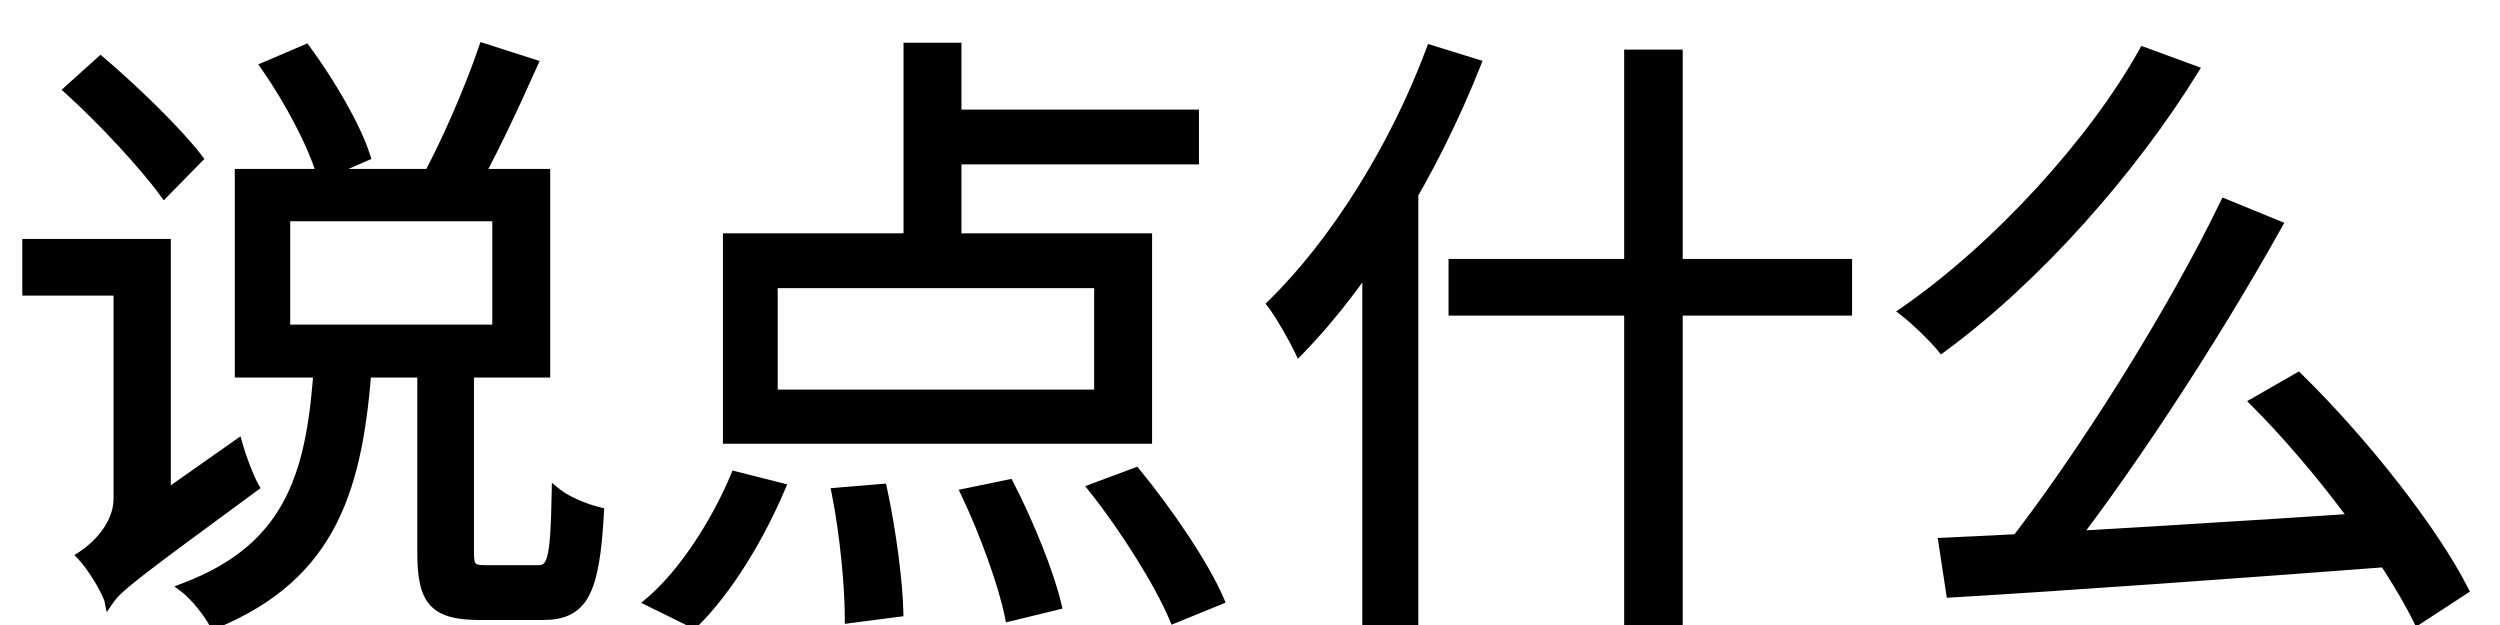 <svg width="48" height="12" viewBox="0 0 48 12" fill="none" xmlns="http://www.w3.org/2000/svg">
<path d="M1.332 1.724L1.932 1.184C2.58 1.736 3.408 2.54 3.792 3.044L3.156 3.692C2.772 3.164 1.98 2.312 1.332 1.724ZM0.528 4.688H2.796V5.576H0.528V4.688ZM2.1 11.504L1.92 10.604L2.172 10.22L4.56 8.54C4.632 8.792 4.764 9.152 4.872 9.344C2.616 11 2.268 11.264 2.1 11.504ZM2.1 11.504C2.016 11.276 1.764 10.868 1.584 10.676C1.824 10.52 2.28 10.112 2.28 9.572V4.688H3.18V10.4C3.18 10.4 2.1 11.144 2.1 11.504ZM5.112 1.28L5.868 0.956C6.336 1.592 6.828 2.432 7.008 2.996L6.18 3.356C6.024 2.792 5.556 1.916 5.112 1.28ZM9.288 0.932L10.224 1.232C9.828 2.12 9.36 3.116 8.964 3.788L8.16 3.5C8.544 2.816 9.024 1.712 9.288 0.932ZM5.472 4.148V6.332H9.552V4.148H5.472ZM4.608 3.344H10.464V7.148H4.608V3.344ZM6.132 6.944H7.044C6.876 9.344 6.396 11.036 4.116 11.972C4.008 11.768 3.756 11.444 3.552 11.288C5.64 10.496 6 9.008 6.132 6.944ZM8.112 6.872H9V10.592C9 10.904 9.048 10.952 9.348 10.952C9.48 10.952 10.152 10.952 10.32 10.952C10.608 10.952 10.668 10.772 10.692 9.476C10.884 9.632 11.244 9.776 11.496 9.836C11.412 11.396 11.184 11.804 10.416 11.804C10.236 11.804 9.396 11.804 9.216 11.804C8.328 11.804 8.112 11.528 8.112 10.604V6.872ZM17.448 0.92H18.36V5.012H17.448V0.92ZM14.832 5.432V7.58H21.108V5.432H14.832ZM13.98 4.58H22.02V8.42H13.98V4.58ZM17.868 2.204H22.92V3.056H17.868V2.204ZM16.068 9.464L16.932 9.392C17.1 10.172 17.232 11.156 17.244 11.744L16.32 11.864C16.32 11.252 16.224 10.244 16.068 9.464ZM18.552 9.476L19.368 9.308C19.74 10.028 20.136 11 20.28 11.612L19.392 11.828C19.272 11.228 18.912 10.232 18.552 9.476ZM21 9.38L21.804 9.08C22.416 9.824 23.112 10.844 23.4 11.516L22.548 11.864C22.272 11.204 21.612 10.148 21 9.38ZM14.124 9.152L14.976 9.368C14.58 10.304 13.968 11.324 13.32 11.96L12.492 11.552C13.128 11.012 13.752 10.04 14.124 9.152ZM27.48 0.968L28.332 1.232C27.516 3.296 26.268 5.36 24.948 6.716C24.852 6.512 24.588 6.044 24.432 5.84C25.644 4.652 26.784 2.828 27.48 0.968ZM26.256 4.064L27.12 3.188L27.132 3.2V11.948H26.256V4.064ZM27.912 5.072H35.46V5.96H27.912V5.072ZM31.284 1.052H32.208V11.96H31.284V1.052ZM42.72 3.92L43.716 4.328C42.492 6.524 40.716 9.248 39.324 10.964L38.556 10.58C39.936 8.828 41.7 6.032 42.72 3.92ZM37.32 10.424C39.504 10.328 42.984 10.112 46.2 9.896L46.188 10.76C43.044 11 39.684 11.24 37.464 11.372L37.32 10.424ZM43.308 7.724L44.124 7.256C45.384 8.492 46.704 10.172 47.292 11.324L46.428 11.888C45.852 10.724 44.532 8.948 43.308 7.724ZM41.16 1.004L42.108 1.352C40.944 3.236 39.132 5.312 37.284 6.668C37.116 6.464 36.792 6.152 36.576 5.984C38.376 4.736 40.212 2.708 41.16 1.004Z" fill="black"/>
<path d="M1.332 1.724L1.265 1.65L1.183 1.724L1.265 1.798L1.332 1.724ZM1.932 1.184L1.997 1.108L1.93 1.051L1.865 1.11L1.932 1.184ZM3.792 3.044L3.863 3.114L3.924 3.052L3.872 2.983L3.792 3.044ZM3.156 3.692L3.075 3.751L3.145 3.846L3.227 3.762L3.156 3.692ZM0.528 4.688V4.588H0.428V4.688H0.528ZM2.796 4.688H2.896V4.588H2.796V4.688ZM2.796 5.576V5.676H2.896V5.576H2.796ZM0.528 5.576H0.428V5.676H0.528V5.576ZM2.1 11.504L2.002 11.524L2.048 11.753L2.182 11.561L2.1 11.504ZM1.92 10.604L1.836 10.549L1.814 10.583L1.822 10.624L1.92 10.604ZM2.172 10.22L2.114 10.138L2.099 10.149L2.088 10.165L2.172 10.22ZM4.56 8.54L4.656 8.513L4.618 8.377L4.502 8.458L4.56 8.54ZM4.872 9.344L4.931 9.425L5.003 9.372L4.959 9.295L4.872 9.344ZM2.1 11.504L2.006 11.539L2.2 11.504H2.1ZM1.584 10.676L1.53 10.592L1.429 10.657L1.511 10.744L1.584 10.676ZM2.28 4.688V4.588H2.18V4.688H2.28ZM3.18 4.688H3.28V4.588H3.18V4.688ZM3.18 10.4L3.237 10.482L3.28 10.453V10.4H3.18ZM5.112 1.28L5.073 1.188L4.96 1.236L5.03 1.337L5.112 1.28ZM5.868 0.956L5.949 0.897L5.902 0.833L5.829 0.864L5.868 0.956ZM7.008 2.996L7.048 3.088L7.131 3.052L7.103 2.966L7.008 2.996ZM6.18 3.356L6.084 3.383L6.114 3.494L6.22 3.448L6.18 3.356ZM9.288 0.932L9.319 0.837L9.225 0.807L9.193 0.9L9.288 0.932ZM10.224 1.232L10.315 1.273L10.361 1.171L10.255 1.137L10.224 1.232ZM8.964 3.788L8.93 3.882L9.008 3.91L9.05 3.839L8.964 3.788ZM8.16 3.5L8.073 3.451L8.015 3.554L8.126 3.594L8.16 3.5ZM5.472 4.148V4.048H5.372V4.148H5.472ZM5.472 6.332H5.372V6.432H5.472V6.332ZM9.552 6.332V6.432H9.652V6.332H9.552ZM9.552 4.148H9.652V4.048H9.552V4.148ZM4.608 3.344V3.244H4.508V3.344H4.608ZM10.464 3.344H10.564V3.244H10.464V3.344ZM10.464 7.148V7.248H10.564V7.148H10.464ZM4.608 7.148H4.508V7.248H4.608V7.148ZM6.132 6.944V6.844H6.038L6.032 6.938L6.132 6.944ZM7.044 6.944L7.144 6.951L7.151 6.844H7.044V6.944ZM4.116 11.972L4.028 12.019L4.07 12.099L4.154 12.065L4.116 11.972ZM3.552 11.288L3.517 11.194L3.348 11.258L3.491 11.367L3.552 11.288ZM8.112 6.872V6.772H8.012V6.872H8.112ZM9 6.872H9.1V6.772H9V6.872ZM10.692 9.476L10.755 9.398L10.596 9.269L10.592 9.474L10.692 9.476ZM11.496 9.836L11.596 9.841L11.6 9.758L11.519 9.739L11.496 9.836ZM1.399 1.798L1.999 1.258L1.865 1.11L1.265 1.65L1.399 1.798ZM1.867 1.26C2.513 1.811 3.335 2.609 3.712 3.105L3.872 2.983C3.481 2.471 2.647 1.661 1.997 1.108L1.867 1.26ZM3.721 2.974L3.085 3.622L3.227 3.762L3.863 3.114L3.721 2.974ZM3.237 3.633C2.848 3.098 2.05 2.241 1.399 1.65L1.265 1.798C1.91 2.383 2.696 3.23 3.075 3.751L3.237 3.633ZM0.528 4.788H2.796V4.588H0.528V4.788ZM2.696 4.688V5.576H2.896V4.688H2.696ZM2.796 5.476H0.528V5.676H2.796V5.476ZM0.628 5.576V4.688H0.428V5.576H0.628ZM2.198 11.484L2.018 10.584L1.822 10.624L2.002 11.524L2.198 11.484ZM2.004 10.659L2.256 10.275L2.088 10.165L1.836 10.549L2.004 10.659ZM2.23 10.302L4.618 8.622L4.502 8.458L2.114 10.138L2.23 10.302ZM4.464 8.567C4.537 8.822 4.671 9.191 4.785 9.393L4.959 9.295C4.857 9.113 4.727 8.762 4.656 8.513L4.464 8.567ZM4.813 9.263C3.685 10.091 3.033 10.572 2.642 10.876C2.252 11.179 2.112 11.313 2.018 11.447L2.182 11.561C2.256 11.455 2.374 11.337 2.764 11.034C3.153 10.732 3.803 10.253 4.931 9.425L4.813 9.263ZM2.194 11.469C2.148 11.346 2.06 11.181 1.963 11.024C1.865 10.867 1.753 10.71 1.657 10.608L1.511 10.744C1.595 10.834 1.699 10.977 1.793 11.129C1.888 11.281 1.968 11.434 2.006 11.539L2.194 11.469ZM1.639 10.76C1.766 10.677 1.949 10.528 2.102 10.329C2.254 10.129 2.38 9.871 2.38 9.572H2.18C2.18 9.813 2.078 10.029 1.942 10.207C1.807 10.386 1.642 10.519 1.53 10.592L1.639 10.76ZM2.38 9.572V4.688H2.18V9.572H2.38ZM2.28 4.788H3.18V4.588H2.28V4.788ZM3.08 4.688V10.4H3.28V4.688H3.08ZM3.18 10.4C3.123 10.318 3.123 10.318 3.123 10.318C3.123 10.318 3.123 10.318 3.123 10.318C3.123 10.318 3.123 10.318 3.123 10.318C3.123 10.318 3.123 10.318 3.122 10.318C3.122 10.319 3.121 10.319 3.12 10.32C3.118 10.322 3.115 10.324 3.111 10.326C3.102 10.332 3.091 10.341 3.076 10.351C3.046 10.373 3.003 10.403 2.952 10.442C2.849 10.518 2.712 10.624 2.575 10.741C2.438 10.858 2.299 10.989 2.192 11.115C2.139 11.178 2.092 11.243 2.058 11.306C2.025 11.367 2 11.435 2 11.504H2.2C2.2 11.482 2.209 11.448 2.234 11.401C2.26 11.354 2.297 11.301 2.345 11.244C2.441 11.13 2.572 11.007 2.705 10.893C2.838 10.779 2.971 10.677 3.071 10.602C3.121 10.565 3.163 10.535 3.192 10.514C3.206 10.504 3.218 10.496 3.225 10.49C3.229 10.488 3.232 10.486 3.234 10.484C3.235 10.484 3.236 10.483 3.236 10.483C3.236 10.483 3.236 10.482 3.237 10.482C3.237 10.482 3.237 10.482 3.237 10.482C3.237 10.482 3.237 10.482 3.237 10.482C3.237 10.482 3.237 10.482 3.18 10.4ZM5.151 1.372L5.907 1.048L5.829 0.864L5.073 1.188L5.151 1.372ZM5.787 1.015C6.253 1.648 6.738 2.478 6.913 3.026L7.103 2.966C6.918 2.386 6.419 1.536 5.949 0.897L5.787 1.015ZM6.968 2.904L6.14 3.264L6.22 3.448L7.048 3.088L6.968 2.904ZM6.276 3.329C6.116 2.75 5.641 1.863 5.194 1.223L5.03 1.337C5.471 1.969 5.932 2.834 6.084 3.383L6.276 3.329ZM9.257 1.027L10.194 1.327L10.255 1.137L9.319 0.837L9.257 1.027ZM10.133 1.191C9.737 2.079 9.271 3.071 8.878 3.737L9.05 3.839C9.449 3.161 9.919 2.161 10.315 1.273L10.133 1.191ZM8.998 3.694L8.194 3.406L8.126 3.594L8.93 3.882L8.998 3.694ZM8.247 3.549C8.635 2.859 9.117 1.749 9.383 0.964L9.193 0.9C8.931 1.675 8.453 2.773 8.073 3.451L8.247 3.549ZM5.372 4.148V6.332H5.572V4.148H5.372ZM5.472 6.432H9.552V6.232H5.472V6.432ZM9.652 6.332V4.148H9.452V6.332H9.652ZM9.552 4.048H5.472V4.248H9.552V4.048ZM4.608 3.444H10.464V3.244H4.608V3.444ZM10.364 3.344V7.148H10.564V3.344H10.364ZM10.464 7.048H4.608V7.248H10.464V7.048ZM4.708 7.148V3.344H4.508V7.148H4.708ZM6.132 7.044H7.044V6.844H6.132V7.044ZM6.944 6.937C6.86 8.135 6.699 9.141 6.283 9.962C5.869 10.778 5.198 11.42 4.078 11.88L4.154 12.065C5.314 11.588 6.023 10.916 6.461 10.052C6.897 9.193 7.06 8.153 7.144 6.951L6.944 6.937ZM4.204 11.925C4.091 11.711 3.83 11.375 3.613 11.209L3.491 11.367C3.682 11.513 3.925 11.825 4.028 12.019L4.204 11.925ZM3.587 11.382C4.652 10.978 5.285 10.392 5.665 9.638C6.042 8.889 6.166 7.984 6.232 6.95L6.032 6.938C5.966 7.968 5.844 8.838 5.486 9.548C5.131 10.252 4.54 10.806 3.517 11.194L3.587 11.382ZM8.112 6.972H9V6.772H8.112V6.972ZM8.9 6.872V10.592H9.1V6.872H8.9ZM8.9 10.592C8.9 10.671 8.903 10.74 8.914 10.799C8.925 10.857 8.946 10.914 8.99 10.959C9.034 11.004 9.089 11.026 9.147 11.038C9.204 11.049 9.272 11.052 9.348 11.052V10.852C9.274 10.852 9.223 10.849 9.187 10.842C9.152 10.835 9.139 10.825 9.133 10.819C9.127 10.813 9.118 10.799 9.11 10.761C9.103 10.723 9.1 10.669 9.1 10.592H8.9ZM9.348 11.052C9.348 11.052 9.349 11.052 9.349 11.052C9.349 11.052 9.349 11.052 9.35 11.052C9.35 11.052 9.35 11.052 9.35 11.052C9.351 11.052 9.351 11.052 9.351 11.052C9.351 11.052 9.352 11.052 9.352 11.052C9.352 11.052 9.353 11.052 9.353 11.052C9.353 11.052 9.353 11.052 9.354 11.052C9.354 11.052 9.354 11.052 9.355 11.052C9.355 11.052 9.355 11.052 9.355 11.052C9.356 11.052 9.356 11.052 9.356 11.052C9.357 11.052 9.357 11.052 9.357 11.052C9.358 11.052 9.358 11.052 9.358 11.052C9.358 11.052 9.359 11.052 9.359 11.052C9.359 11.052 9.36 11.052 9.36 11.052C9.36 11.052 9.361 11.052 9.361 11.052C9.361 11.052 9.362 11.052 9.362 11.052C9.362 11.052 9.363 11.052 9.363 11.052C9.363 11.052 9.364 11.052 9.364 11.052C9.364 11.052 9.365 11.052 9.365 11.052C9.365 11.052 9.366 11.052 9.366 11.052C9.366 11.052 9.367 11.052 9.367 11.052C9.367 11.052 9.368 11.052 9.368 11.052C9.368 11.052 9.369 11.052 9.369 11.052C9.369 11.052 9.37 11.052 9.37 11.052C9.37 11.052 9.371 11.052 9.371 11.052C9.371 11.052 9.372 11.052 9.372 11.052C9.373 11.052 9.373 11.052 9.373 11.052C9.374 11.052 9.374 11.052 9.374 11.052C9.375 11.052 9.375 11.052 9.375 11.052C9.376 11.052 9.376 11.052 9.377 11.052C9.377 11.052 9.377 11.052 9.378 11.052C9.378 11.052 9.378 11.052 9.379 11.052C9.379 11.052 9.38 11.052 9.38 11.052C9.38 11.052 9.381 11.052 9.381 11.052C9.382 11.052 9.382 11.052 9.382 11.052C9.383 11.052 9.383 11.052 9.383 11.052C9.384 11.052 9.384 11.052 9.385 11.052C9.385 11.052 9.385 11.052 9.386 11.052C9.386 11.052 9.387 11.052 9.387 11.052C9.388 11.052 9.388 11.052 9.388 11.052C9.389 11.052 9.389 11.052 9.39 11.052C9.39 11.052 9.39 11.052 9.391 11.052C9.391 11.052 9.392 11.052 9.392 11.052C9.392 11.052 9.393 11.052 9.393 11.052C9.394 11.052 9.394 11.052 9.395 11.052C9.395 11.052 9.395 11.052 9.396 11.052C9.396 11.052 9.397 11.052 9.397 11.052C9.398 11.052 9.398 11.052 9.399 11.052C9.399 11.052 9.399 11.052 9.4 11.052C9.4 11.052 9.401 11.052 9.401 11.052C9.402 11.052 9.402 11.052 9.402 11.052C9.403 11.052 9.403 11.052 9.404 11.052C9.404 11.052 9.405 11.052 9.405 11.052C9.406 11.052 9.406 11.052 9.407 11.052C9.407 11.052 9.407 11.052 9.408 11.052C9.408 11.052 9.409 11.052 9.409 11.052C9.41 11.052 9.41 11.052 9.411 11.052C9.411 11.052 9.412 11.052 9.412 11.052C9.413 11.052 9.413 11.052 9.414 11.052C9.414 11.052 9.415 11.052 9.415 11.052C9.415 11.052 9.416 11.052 9.416 11.052C9.417 11.052 9.417 11.052 9.418 11.052C9.418 11.052 9.419 11.052 9.419 11.052C9.42 11.052 9.42 11.052 9.421 11.052C9.421 11.052 9.422 11.052 9.422 11.052C9.423 11.052 9.423 11.052 9.424 11.052C9.424 11.052 9.425 11.052 9.425 11.052C9.426 11.052 9.426 11.052 9.427 11.052C9.427 11.052 9.428 11.052 9.428 11.052C9.429 11.052 9.429 11.052 9.43 11.052C9.43 11.052 9.431 11.052 9.431 11.052C9.432 11.052 9.432 11.052 9.433 11.052C9.433 11.052 9.434 11.052 9.434 11.052C9.435 11.052 9.435 11.052 9.436 11.052C9.436 11.052 9.437 11.052 9.437 11.052C9.438 11.052 9.439 11.052 9.439 11.052C9.44 11.052 9.44 11.052 9.441 11.052C9.441 11.052 9.442 11.052 9.442 11.052C9.443 11.052 9.443 11.052 9.444 11.052C9.444 11.052 9.445 11.052 9.445 11.052C9.446 11.052 9.447 11.052 9.447 11.052C9.448 11.052 9.448 11.052 9.449 11.052C9.449 11.052 9.45 11.052 9.45 11.052C9.451 11.052 9.451 11.052 9.452 11.052C9.453 11.052 9.453 11.052 9.454 11.052C9.454 11.052 9.455 11.052 9.455 11.052C9.456 11.052 9.456 11.052 9.457 11.052C9.457 11.052 9.458 11.052 9.459 11.052C9.459 11.052 9.46 11.052 9.46 11.052C9.461 11.052 9.461 11.052 9.462 11.052C9.463 11.052 9.463 11.052 9.464 11.052C9.464 11.052 9.465 11.052 9.465 11.052C9.466 11.052 9.467 11.052 9.467 11.052C9.468 11.052 9.468 11.052 9.469 11.052C9.469 11.052 9.47 11.052 9.471 11.052C9.471 11.052 9.472 11.052 9.472 11.052C9.473 11.052 9.473 11.052 9.474 11.052C9.475 11.052 9.475 11.052 9.476 11.052C9.476 11.052 9.477 11.052 9.478 11.052C9.478 11.052 9.479 11.052 9.479 11.052C9.48 11.052 9.481 11.052 9.481 11.052C9.482 11.052 9.482 11.052 9.483 11.052C9.484 11.052 9.484 11.052 9.485 11.052C9.485 11.052 9.486 11.052 9.487 11.052C9.487 11.052 9.488 11.052 9.488 11.052C9.489 11.052 9.49 11.052 9.49 11.052C9.491 11.052 9.491 11.052 9.492 11.052C9.493 11.052 9.493 11.052 9.494 11.052C9.494 11.052 9.495 11.052 9.496 11.052C9.496 11.052 9.497 11.052 9.498 11.052C9.498 11.052 9.499 11.052 9.499 11.052C9.5 11.052 9.501 11.052 9.501 11.052C9.502 11.052 9.502 11.052 9.503 11.052C9.504 11.052 9.504 11.052 9.505 11.052C9.506 11.052 9.506 11.052 9.507 11.052C9.507 11.052 9.508 11.052 9.509 11.052C9.509 11.052 9.51 11.052 9.511 11.052C9.511 11.052 9.512 11.052 9.513 11.052C9.513 11.052 9.514 11.052 9.514 11.052C9.515 11.052 9.516 11.052 9.516 11.052C9.517 11.052 9.518 11.052 9.518 11.052C9.519 11.052 9.52 11.052 9.52 11.052C9.521 11.052 9.522 11.052 9.522 11.052C9.523 11.052 9.523 11.052 9.524 11.052C9.525 11.052 9.525 11.052 9.526 11.052C9.527 11.052 9.527 11.052 9.528 11.052C9.529 11.052 9.529 11.052 9.53 11.052C9.531 11.052 9.531 11.052 9.532 11.052C9.533 11.052 9.533 11.052 9.534 11.052C9.535 11.052 9.535 11.052 9.536 11.052C9.537 11.052 9.537 11.052 9.538 11.052C9.539 11.052 9.539 11.052 9.54 11.052C9.541 11.052 9.541 11.052 9.542 11.052C9.543 11.052 9.543 11.052 9.544 11.052C9.545 11.052 9.545 11.052 9.546 11.052C9.547 11.052 9.547 11.052 9.548 11.052C9.549 11.052 9.549 11.052 9.55 11.052C9.551 11.052 9.551 11.052 9.552 11.052C9.553 11.052 9.553 11.052 9.554 11.052C9.555 11.052 9.555 11.052 9.556 11.052C9.557 11.052 9.557 11.052 9.558 11.052C9.559 11.052 9.559 11.052 9.56 11.052C9.561 11.052 9.562 11.052 9.562 11.052C9.563 11.052 9.564 11.052 9.564 11.052C9.565 11.052 9.566 11.052 9.566 11.052C9.567 11.052 9.568 11.052 9.568 11.052C9.569 11.052 9.57 11.052 9.571 11.052C9.571 11.052 9.572 11.052 9.573 11.052C9.573 11.052 9.574 11.052 9.575 11.052C9.575 11.052 9.576 11.052 9.577 11.052C9.578 11.052 9.578 11.052 9.579 11.052C9.58 11.052 9.58 11.052 9.581 11.052C9.582 11.052 9.582 11.052 9.583 11.052C9.584 11.052 9.585 11.052 9.585 11.052C9.586 11.052 9.587 11.052 9.587 11.052C9.588 11.052 9.589 11.052 9.59 11.052C9.59 11.052 9.591 11.052 9.592 11.052C9.592 11.052 9.593 11.052 9.594 11.052C9.595 11.052 9.595 11.052 9.596 11.052C9.597 11.052 9.597 11.052 9.598 11.052C9.599 11.052 9.6 11.052 9.6 11.052C9.601 11.052 9.602 11.052 9.602 11.052C9.603 11.052 9.604 11.052 9.605 11.052C9.605 11.052 9.606 11.052 9.607 11.052C9.607 11.052 9.608 11.052 9.609 11.052C9.61 11.052 9.61 11.052 9.611 11.052C9.612 11.052 9.613 11.052 9.613 11.052C9.614 11.052 9.615 11.052 9.615 11.052C9.616 11.052 9.617 11.052 9.618 11.052C9.618 11.052 9.619 11.052 9.62 11.052C9.621 11.052 9.621 11.052 9.622 11.052C9.623 11.052 9.624 11.052 9.624 11.052C9.625 11.052 9.626 11.052 9.626 11.052C9.627 11.052 9.628 11.052 9.629 11.052C9.629 11.052 9.63 11.052 9.631 11.052C9.632 11.052 9.632 11.052 9.633 11.052C9.634 11.052 9.635 11.052 9.635 11.052C9.636 11.052 9.637 11.052 9.638 11.052C9.638 11.052 9.639 11.052 9.64 11.052C9.641 11.052 9.641 11.052 9.642 11.052C9.643 11.052 9.644 11.052 9.644 11.052C9.645 11.052 9.646 11.052 9.647 11.052C9.647 11.052 9.648 11.052 9.649 11.052C9.65 11.052 9.65 11.052 9.651 11.052C9.652 11.052 9.653 11.052 9.653 11.052C9.654 11.052 9.655 11.052 9.656 11.052C9.656 11.052 9.657 11.052 9.658 11.052C9.659 11.052 9.659 11.052 9.66 11.052C9.661 11.052 9.662 11.052 9.662 11.052C9.663 11.052 9.664 11.052 9.665 11.052C9.665 11.052 9.666 11.052 9.667 11.052C9.668 11.052 9.668 11.052 9.669 11.052C9.67 11.052 9.671 11.052 9.672 11.052C9.672 11.052 9.673 11.052 9.674 11.052C9.675 11.052 9.675 11.052 9.676 11.052C9.677 11.052 9.678 11.052 9.678 11.052C9.679 11.052 9.68 11.052 9.681 11.052C9.681 11.052 9.682 11.052 9.683 11.052C9.684 11.052 9.685 11.052 9.685 11.052C9.686 11.052 9.687 11.052 9.688 11.052C9.688 11.052 9.689 11.052 9.69 11.052C9.691 11.052 9.692 11.052 9.692 11.052C9.693 11.052 9.694 11.052 9.695 11.052C9.695 11.052 9.696 11.052 9.697 11.052C9.698 11.052 9.698 11.052 9.699 11.052C9.7 11.052 9.701 11.052 9.702 11.052C9.702 11.052 9.703 11.052 9.704 11.052C9.705 11.052 9.705 11.052 9.706 11.052C9.707 11.052 9.708 11.052 9.709 11.052C9.709 11.052 9.71 11.052 9.711 11.052C9.712 11.052 9.712 11.052 9.713 11.052C9.714 11.052 9.715 11.052 9.716 11.052C9.716 11.052 9.717 11.052 9.718 11.052C9.719 11.052 9.72 11.052 9.72 11.052C9.721 11.052 9.722 11.052 9.723 11.052C9.723 11.052 9.724 11.052 9.725 11.052C9.726 11.052 9.727 11.052 9.727 11.052C9.728 11.052 9.729 11.052 9.73 11.052C9.73 11.052 9.731 11.052 9.732 11.052C9.733 11.052 9.734 11.052 9.734 11.052C9.735 11.052 9.736 11.052 9.737 11.052C9.738 11.052 9.738 11.052 9.739 11.052C9.74 11.052 9.741 11.052 9.742 11.052C9.742 11.052 9.743 11.052 9.744 11.052C9.745 11.052 9.745 11.052 9.746 11.052C9.747 11.052 9.748 11.052 9.749 11.052C9.749 11.052 9.75 11.052 9.751 11.052C9.752 11.052 9.753 11.052 9.753 11.052C9.754 11.052 9.755 11.052 9.756 11.052C9.757 11.052 9.757 11.052 9.758 11.052C9.759 11.052 9.76 11.052 9.761 11.052C9.761 11.052 9.762 11.052 9.763 11.052C9.764 11.052 9.765 11.052 9.765 11.052C9.766 11.052 9.767 11.052 9.768 11.052C9.768 11.052 9.769 11.052 9.77 11.052C9.771 11.052 9.772 11.052 9.772 11.052C9.773 11.052 9.774 11.052 9.775 11.052C9.776 11.052 9.776 11.052 9.777 11.052C9.778 11.052 9.779 11.052 9.78 11.052C9.78 11.052 9.781 11.052 9.782 11.052C9.783 11.052 9.784 11.052 9.784 11.052C9.785 11.052 9.786 11.052 9.787 11.052C9.788 11.052 9.788 11.052 9.789 11.052C9.79 11.052 9.791 11.052 9.792 11.052C9.792 11.052 9.793 11.052 9.794 11.052C9.795 11.052 9.796 11.052 9.796 11.052C9.797 11.052 9.798 11.052 9.799 11.052C9.8 11.052 9.8 11.052 9.801 11.052C9.802 11.052 9.803 11.052 9.804 11.052C9.804 11.052 9.805 11.052 9.806 11.052C9.807 11.052 9.808 11.052 9.808 11.052C9.809 11.052 9.81 11.052 9.811 11.052C9.812 11.052 9.812 11.052 9.813 11.052C9.814 11.052 9.815 11.052 9.816 11.052C9.816 11.052 9.817 11.052 9.818 11.052C9.819 11.052 9.82 11.052 9.82 11.052C9.821 11.052 9.822 11.052 9.823 11.052C9.824 11.052 9.825 11.052 9.825 11.052C9.826 11.052 9.827 11.052 9.828 11.052C9.829 11.052 9.829 11.052 9.83 11.052C9.831 11.052 9.832 11.052 9.833 11.052C9.833 11.052 9.834 11.052 9.835 11.052C9.836 11.052 9.837 11.052 9.837 11.052C9.838 11.052 9.839 11.052 9.84 11.052C9.841 11.052 9.841 11.052 9.842 11.052C9.843 11.052 9.844 11.052 9.845 11.052C9.845 11.052 9.846 11.052 9.847 11.052C9.848 11.052 9.849 11.052 9.849 11.052C9.85 11.052 9.851 11.052 9.852 11.052C9.853 11.052 9.853 11.052 9.854 11.052C9.855 11.052 9.856 11.052 9.857 11.052C9.857 11.052 9.858 11.052 9.859 11.052C9.86 11.052 9.861 11.052 9.861 11.052C9.862 11.052 9.863 11.052 9.864 11.052C9.865 11.052 9.865 11.052 9.866 11.052C9.867 11.052 9.868 11.052 9.869 11.052C9.869 11.052 9.87 11.052 9.871 11.052C9.872 11.052 9.873 11.052 9.873 11.052C9.874 11.052 9.875 11.052 9.876 11.052C9.877 11.052 9.878 11.052 9.878 11.052C9.879 11.052 9.88 11.052 9.881 11.052C9.882 11.052 9.882 11.052 9.883 11.052C9.884 11.052 9.885 11.052 9.886 11.052C9.886 11.052 9.887 11.052 9.888 11.052C9.889 11.052 9.89 11.052 9.89 11.052C9.891 11.052 9.892 11.052 9.893 11.052C9.894 11.052 9.894 11.052 9.895 11.052C9.896 11.052 9.897 11.052 9.898 11.052C9.898 11.052 9.899 11.052 9.9 11.052C9.901 11.052 9.902 11.052 9.902 11.052C9.903 11.052 9.904 11.052 9.905 11.052C9.905 11.052 9.906 11.052 9.907 11.052C9.908 11.052 9.909 11.052 9.909 11.052C9.91 11.052 9.911 11.052 9.912 11.052C9.913 11.052 9.913 11.052 9.914 11.052C9.915 11.052 9.916 11.052 9.917 11.052C9.917 11.052 9.918 11.052 9.919 11.052C9.92 11.052 9.921 11.052 9.921 11.052C9.922 11.052 9.923 11.052 9.924 11.052C9.925 11.052 9.925 11.052 9.926 11.052C9.927 11.052 9.928 11.052 9.929 11.052C9.929 11.052 9.93 11.052 9.931 11.052C9.932 11.052 9.933 11.052 9.933 11.052C9.934 11.052 9.935 11.052 9.936 11.052C9.937 11.052 9.937 11.052 9.938 11.052C9.939 11.052 9.94 11.052 9.94 11.052C9.941 11.052 9.942 11.052 9.943 11.052C9.944 11.052 9.944 11.052 9.945 11.052C9.946 11.052 9.947 11.052 9.948 11.052C9.948 11.052 9.949 11.052 9.95 11.052C9.951 11.052 9.951 11.052 9.952 11.052C9.953 11.052 9.954 11.052 9.955 11.052C9.955 11.052 9.956 11.052 9.957 11.052C9.958 11.052 9.959 11.052 9.959 11.052C9.96 11.052 9.961 11.052 9.962 11.052C9.962 11.052 9.963 11.052 9.964 11.052C9.965 11.052 9.966 11.052 9.966 11.052C9.967 11.052 9.968 11.052 9.969 11.052C9.97 11.052 9.97 11.052 9.971 11.052C9.972 11.052 9.973 11.052 9.973 11.052C9.974 11.052 9.975 11.052 9.976 11.052C9.977 11.052 9.977 11.052 9.978 11.052C9.979 11.052 9.98 11.052 9.98 11.052C9.981 11.052 9.982 11.052 9.983 11.052C9.984 11.052 9.984 11.052 9.985 11.052C9.986 11.052 9.987 11.052 9.987 11.052C9.988 11.052 9.989 11.052 9.99 11.052C9.991 11.052 9.991 11.052 9.992 11.052C9.993 11.052 9.994 11.052 9.994 11.052C9.995 11.052 9.996 11.052 9.997 11.052C9.997 11.052 9.998 11.052 9.999 11.052C10 11.052 10.001 11.052 10.001 11.052C10.002 11.052 10.003 11.052 10.004 11.052C10.004 11.052 10.005 11.052 10.006 11.052C10.007 11.052 10.007 11.052 10.008 11.052C10.009 11.052 10.01 11.052 10.011 11.052C10.011 11.052 10.012 11.052 10.013 11.052C10.014 11.052 10.014 11.052 10.015 11.052C10.016 11.052 10.017 11.052 10.017 11.052C10.018 11.052 10.019 11.052 10.02 11.052C10.02 11.052 10.021 11.052 10.022 11.052C10.023 11.052 10.023 11.052 10.024 11.052C10.025 11.052 10.026 11.052 10.027 11.052C10.027 11.052 10.028 11.052 10.029 11.052C10.03 11.052 10.03 11.052 10.031 11.052C10.032 11.052 10.033 11.052 10.033 11.052C10.034 11.052 10.035 11.052 10.036 11.052C10.036 11.052 10.037 11.052 10.038 11.052C10.039 11.052 10.039 11.052 10.04 11.052C10.041 11.052 10.041 11.052 10.042 11.052C10.043 11.052 10.044 11.052 10.044 11.052C10.045 11.052 10.046 11.052 10.047 11.052C10.047 11.052 10.048 11.052 10.049 11.052C10.05 11.052 10.05 11.052 10.051 11.052C10.052 11.052 10.053 11.052 10.053 11.052C10.054 11.052 10.055 11.052 10.056 11.052C10.056 11.052 10.057 11.052 10.058 11.052C10.059 11.052 10.059 11.052 10.06 11.052C10.061 11.052 10.062 11.052 10.062 11.052C10.063 11.052 10.064 11.052 10.064 11.052C10.065 11.052 10.066 11.052 10.067 11.052C10.067 11.052 10.068 11.052 10.069 11.052C10.069 11.052 10.07 11.052 10.071 11.052C10.072 11.052 10.072 11.052 10.073 11.052C10.074 11.052 10.075 11.052 10.075 11.052C10.076 11.052 10.077 11.052 10.078 11.052C10.078 11.052 10.079 11.052 10.08 11.052C10.08 11.052 10.081 11.052 10.082 11.052C10.083 11.052 10.083 11.052 10.084 11.052C10.085 11.052 10.085 11.052 10.086 11.052C10.087 11.052 10.088 11.052 10.088 11.052C10.089 11.052 10.09 11.052 10.091 11.052C10.091 11.052 10.092 11.052 10.093 11.052C10.093 11.052 10.094 11.052 10.095 11.052C10.095 11.052 10.096 11.052 10.097 11.052C10.098 11.052 10.098 11.052 10.099 11.052C10.1 11.052 10.1 11.052 10.101 11.052C10.102 11.052 10.102 11.052 10.103 11.052C10.104 11.052 10.105 11.052 10.105 11.052C10.106 11.052 10.107 11.052 10.107 11.052C10.108 11.052 10.109 11.052 10.11 11.052C10.11 11.052 10.111 11.052 10.112 11.052C10.112 11.052 10.113 11.052 10.114 11.052C10.114 11.052 10.115 11.052 10.116 11.052C10.117 11.052 10.117 11.052 10.118 11.052C10.119 11.052 10.119 11.052 10.12 11.052C10.121 11.052 10.121 11.052 10.122 11.052C10.123 11.052 10.123 11.052 10.124 11.052C10.125 11.052 10.126 11.052 10.126 11.052C10.127 11.052 10.127 11.052 10.128 11.052C10.129 11.052 10.13 11.052 10.13 11.052C10.131 11.052 10.132 11.052 10.132 11.052C10.133 11.052 10.134 11.052 10.134 11.052C10.135 11.052 10.136 11.052 10.136 11.052C10.137 11.052 10.138 11.052 10.138 11.052C10.139 11.052 10.14 11.052 10.14 11.052C10.141 11.052 10.142 11.052 10.142 11.052C10.143 11.052 10.144 11.052 10.144 11.052C10.145 11.052 10.146 11.052 10.146 11.052C10.147 11.052 10.148 11.052 10.148 11.052C10.149 11.052 10.15 11.052 10.15 11.052C10.151 11.052 10.152 11.052 10.152 11.052C10.153 11.052 10.154 11.052 10.154 11.052C10.155 11.052 10.156 11.052 10.156 11.052C10.157 11.052 10.158 11.052 10.158 11.052C10.159 11.052 10.159 11.052 10.16 11.052C10.161 11.052 10.161 11.052 10.162 11.052C10.163 11.052 10.163 11.052 10.164 11.052C10.165 11.052 10.165 11.052 10.166 11.052C10.167 11.052 10.167 11.052 10.168 11.052C10.168 11.052 10.169 11.052 10.17 11.052C10.17 11.052 10.171 11.052 10.172 11.052C10.172 11.052 10.173 11.052 10.174 11.052C10.174 11.052 10.175 11.052 10.175 11.052C10.176 11.052 10.177 11.052 10.177 11.052C10.178 11.052 10.179 11.052 10.179 11.052C10.18 11.052 10.181 11.052 10.181 11.052C10.182 11.052 10.182 11.052 10.183 11.052C10.184 11.052 10.184 11.052 10.185 11.052C10.185 11.052 10.186 11.052 10.187 11.052C10.187 11.052 10.188 11.052 10.188 11.052C10.189 11.052 10.19 11.052 10.19 11.052C10.191 11.052 10.192 11.052 10.192 11.052C10.193 11.052 10.193 11.052 10.194 11.052C10.195 11.052 10.195 11.052 10.196 11.052C10.196 11.052 10.197 11.052 10.198 11.052C10.198 11.052 10.199 11.052 10.199 11.052C10.2 11.052 10.201 11.052 10.201 11.052C10.202 11.052 10.202 11.052 10.203 11.052C10.204 11.052 10.204 11.052 10.205 11.052C10.205 11.052 10.206 11.052 10.207 11.052C10.207 11.052 10.208 11.052 10.208 11.052C10.209 11.052 10.21 11.052 10.21 11.052C10.211 11.052 10.211 11.052 10.212 11.052C10.212 11.052 10.213 11.052 10.214 11.052C10.214 11.052 10.215 11.052 10.215 11.052C10.216 11.052 10.216 11.052 10.217 11.052C10.218 11.052 10.218 11.052 10.219 11.052C10.219 11.052 10.22 11.052 10.22 11.052C10.221 11.052 10.222 11.052 10.222 11.052C10.223 11.052 10.223 11.052 10.224 11.052C10.224 11.052 10.225 11.052 10.226 11.052C10.226 11.052 10.227 11.052 10.227 11.052C10.228 11.052 10.228 11.052 10.229 11.052C10.229 11.052 10.23 11.052 10.23 11.052C10.231 11.052 10.232 11.052 10.232 11.052C10.233 11.052 10.233 11.052 10.234 11.052C10.234 11.052 10.235 11.052 10.235 11.052C10.236 11.052 10.236 11.052 10.237 11.052C10.238 11.052 10.238 11.052 10.239 11.052C10.239 11.052 10.24 11.052 10.24 11.052C10.241 11.052 10.241 11.052 10.242 11.052C10.242 11.052 10.243 11.052 10.243 11.052C10.244 11.052 10.245 11.052 10.245 11.052C10.245 11.052 10.246 11.052 10.247 11.052C10.247 11.052 10.248 11.052 10.248 11.052C10.249 11.052 10.249 11.052 10.25 11.052C10.25 11.052 10.251 11.052 10.251 11.052C10.252 11.052 10.252 11.052 10.253 11.052C10.253 11.052 10.254 11.052 10.254 11.052C10.255 11.052 10.255 11.052 10.256 11.052C10.256 11.052 10.257 11.052 10.257 11.052C10.258 11.052 10.258 11.052 10.259 11.052C10.259 11.052 10.26 11.052 10.26 11.052C10.261 11.052 10.261 11.052 10.262 11.052C10.262 11.052 10.263 11.052 10.263 11.052C10.264 11.052 10.264 11.052 10.265 11.052C10.265 11.052 10.266 11.052 10.266 11.052C10.267 11.052 10.267 11.052 10.268 11.052C10.268 11.052 10.269 11.052 10.269 11.052C10.27 11.052 10.27 11.052 10.271 11.052C10.271 11.052 10.271 11.052 10.272 11.052C10.272 11.052 10.273 11.052 10.273 11.052C10.274 11.052 10.274 11.052 10.275 11.052C10.275 11.052 10.276 11.052 10.276 11.052C10.277 11.052 10.277 11.052 10.277 11.052C10.278 11.052 10.278 11.052 10.279 11.052C10.279 11.052 10.28 11.052 10.28 11.052C10.281 11.052 10.281 11.052 10.281 11.052C10.282 11.052 10.282 11.052 10.283 11.052C10.283 11.052 10.284 11.052 10.284 11.052C10.285 11.052 10.285 11.052 10.286 11.052C10.286 11.052 10.286 11.052 10.287 11.052C10.287 11.052 10.288 11.052 10.288 11.052C10.289 11.052 10.289 11.052 10.289 11.052C10.29 11.052 10.29 11.052 10.291 11.052C10.291 11.052 10.291 11.052 10.292 11.052C10.292 11.052 10.293 11.052 10.293 11.052C10.294 11.052 10.294 11.052 10.294 11.052C10.295 11.052 10.295 11.052 10.296 11.052C10.296 11.052 10.296 11.052 10.297 11.052C10.297 11.052 10.298 11.052 10.298 11.052C10.299 11.052 10.299 11.052 10.299 11.052C10.3 11.052 10.3 11.052 10.3 11.052C10.301 11.052 10.301 11.052 10.302 11.052C10.302 11.052 10.302 11.052 10.303 11.052C10.303 11.052 10.304 11.052 10.304 11.052C10.304 11.052 10.305 11.052 10.305 11.052C10.306 11.052 10.306 11.052 10.306 11.052C10.307 11.052 10.307 11.052 10.307 11.052C10.308 11.052 10.308 11.052 10.309 11.052C10.309 11.052 10.309 11.052 10.31 11.052C10.31 11.052 10.31 11.052 10.311 11.052C10.311 11.052 10.311 11.052 10.312 11.052C10.312 11.052 10.312 11.052 10.313 11.052C10.313 11.052 10.313 11.052 10.314 11.052C10.314 11.052 10.315 11.052 10.315 11.052C10.315 11.052 10.316 11.052 10.316 11.052C10.316 11.052 10.317 11.052 10.317 11.052C10.317 11.052 10.318 11.052 10.318 11.052C10.318 11.052 10.319 11.052 10.319 11.052C10.319 11.052 10.32 11.052 10.32 11.052V10.852C10.32 10.852 10.319 10.852 10.319 10.852C10.319 10.852 10.318 10.852 10.318 10.852C10.318 10.852 10.317 10.852 10.317 10.852C10.317 10.852 10.316 10.852 10.316 10.852C10.316 10.852 10.315 10.852 10.315 10.852C10.315 10.852 10.314 10.852 10.314 10.852C10.313 10.852 10.313 10.852 10.313 10.852C10.312 10.852 10.312 10.852 10.312 10.852C10.311 10.852 10.311 10.852 10.311 10.852C10.31 10.852 10.31 10.852 10.31 10.852C10.309 10.852 10.309 10.852 10.309 10.852C10.308 10.852 10.308 10.852 10.307 10.852C10.307 10.852 10.307 10.852 10.306 10.852C10.306 10.852 10.306 10.852 10.305 10.852C10.305 10.852 10.304 10.852 10.304 10.852C10.304 10.852 10.303 10.852 10.303 10.852C10.302 10.852 10.302 10.852 10.302 10.852C10.301 10.852 10.301 10.852 10.3 10.852C10.3 10.852 10.3 10.852 10.299 10.852C10.299 10.852 10.299 10.852 10.298 10.852C10.298 10.852 10.297 10.852 10.297 10.852C10.296 10.852 10.296 10.852 10.296 10.852C10.295 10.852 10.295 10.852 10.294 10.852C10.294 10.852 10.294 10.852 10.293 10.852C10.293 10.852 10.292 10.852 10.292 10.852C10.291 10.852 10.291 10.852 10.291 10.852C10.29 10.852 10.29 10.852 10.289 10.852C10.289 10.852 10.289 10.852 10.288 10.852C10.288 10.852 10.287 10.852 10.287 10.852C10.286 10.852 10.286 10.852 10.286 10.852C10.285 10.852 10.285 10.852 10.284 10.852C10.284 10.852 10.283 10.852 10.283 10.852C10.282 10.852 10.282 10.852 10.281 10.852C10.281 10.852 10.281 10.852 10.28 10.852C10.28 10.852 10.279 10.852 10.279 10.852C10.278 10.852 10.278 10.852 10.277 10.852C10.277 10.852 10.277 10.852 10.276 10.852C10.276 10.852 10.275 10.852 10.275 10.852C10.274 10.852 10.274 10.852 10.273 10.852C10.273 10.852 10.272 10.852 10.272 10.852C10.271 10.852 10.271 10.852 10.271 10.852C10.27 10.852 10.27 10.852 10.269 10.852C10.269 10.852 10.268 10.852 10.268 10.852C10.267 10.852 10.267 10.852 10.266 10.852C10.266 10.852 10.265 10.852 10.265 10.852C10.264 10.852 10.264 10.852 10.263 10.852C10.263 10.852 10.262 10.852 10.262 10.852C10.261 10.852 10.261 10.852 10.26 10.852C10.26 10.852 10.259 10.852 10.259 10.852C10.258 10.852 10.258 10.852 10.257 10.852C10.257 10.852 10.256 10.852 10.256 10.852C10.255 10.852 10.255 10.852 10.254 10.852C10.254 10.852 10.253 10.852 10.253 10.852C10.252 10.852 10.252 10.852 10.251 10.852C10.251 10.852 10.25 10.852 10.25 10.852C10.249 10.852 10.249 10.852 10.248 10.852C10.248 10.852 10.247 10.852 10.247 10.852C10.246 10.852 10.245 10.852 10.245 10.852C10.245 10.852 10.244 10.852 10.243 10.852C10.243 10.852 10.242 10.852 10.242 10.852C10.241 10.852 10.241 10.852 10.24 10.852C10.24 10.852 10.239 10.852 10.239 10.852C10.238 10.852 10.238 10.852 10.237 10.852C10.236 10.852 10.236 10.852 10.235 10.852C10.235 10.852 10.234 10.852 10.234 10.852C10.233 10.852 10.233 10.852 10.232 10.852C10.232 10.852 10.231 10.852 10.23 10.852C10.23 10.852 10.229 10.852 10.229 10.852C10.228 10.852 10.228 10.852 10.227 10.852C10.227 10.852 10.226 10.852 10.226 10.852C10.225 10.852 10.224 10.852 10.224 10.852C10.223 10.852 10.223 10.852 10.222 10.852C10.222 10.852 10.221 10.852 10.22 10.852C10.22 10.852 10.219 10.852 10.219 10.852C10.218 10.852 10.218 10.852 10.217 10.852C10.216 10.852 10.216 10.852 10.215 10.852C10.215 10.852 10.214 10.852 10.214 10.852C10.213 10.852 10.212 10.852 10.212 10.852C10.211 10.852 10.211 10.852 10.21 10.852C10.21 10.852 10.209 10.852 10.208 10.852C10.208 10.852 10.207 10.852 10.207 10.852C10.206 10.852 10.205 10.852 10.205 10.852C10.204 10.852 10.204 10.852 10.203 10.852C10.202 10.852 10.202 10.852 10.201 10.852C10.201 10.852 10.2 10.852 10.199 10.852C10.199 10.852 10.198 10.852 10.198 10.852C10.197 10.852 10.196 10.852 10.196 10.852C10.195 10.852 10.195 10.852 10.194 10.852C10.193 10.852 10.193 10.852 10.192 10.852C10.192 10.852 10.191 10.852 10.19 10.852C10.19 10.852 10.189 10.852 10.188 10.852C10.188 10.852 10.187 10.852 10.187 10.852C10.186 10.852 10.185 10.852 10.185 10.852C10.184 10.852 10.184 10.852 10.183 10.852C10.182 10.852 10.182 10.852 10.181 10.852C10.181 10.852 10.18 10.852 10.179 10.852C10.179 10.852 10.178 10.852 10.177 10.852C10.177 10.852 10.176 10.852 10.175 10.852C10.175 10.852 10.174 10.852 10.174 10.852C10.173 10.852 10.172 10.852 10.172 10.852C10.171 10.852 10.17 10.852 10.17 10.852C10.169 10.852 10.168 10.852 10.168 10.852C10.167 10.852 10.167 10.852 10.166 10.852C10.165 10.852 10.165 10.852 10.164 10.852C10.163 10.852 10.163 10.852 10.162 10.852C10.161 10.852 10.161 10.852 10.16 10.852C10.159 10.852 10.159 10.852 10.158 10.852C10.158 10.852 10.157 10.852 10.156 10.852C10.156 10.852 10.155 10.852 10.154 10.852C10.154 10.852 10.153 10.852 10.152 10.852C10.152 10.852 10.151 10.852 10.15 10.852C10.15 10.852 10.149 10.852 10.148 10.852C10.148 10.852 10.147 10.852 10.146 10.852C10.146 10.852 10.145 10.852 10.144 10.852C10.144 10.852 10.143 10.852 10.142 10.852C10.142 10.852 10.141 10.852 10.14 10.852C10.14 10.852 10.139 10.852 10.138 10.852C10.138 10.852 10.137 10.852 10.136 10.852C10.136 10.852 10.135 10.852 10.134 10.852C10.134 10.852 10.133 10.852 10.132 10.852C10.132 10.852 10.131 10.852 10.13 10.852C10.13 10.852 10.129 10.852 10.128 10.852C10.127 10.852 10.127 10.852 10.126 10.852C10.126 10.852 10.125 10.852 10.124 10.852C10.123 10.852 10.123 10.852 10.122 10.852C10.121 10.852 10.121 10.852 10.12 10.852C10.119 10.852 10.119 10.852 10.118 10.852C10.117 10.852 10.117 10.852 10.116 10.852C10.115 10.852 10.114 10.852 10.114 10.852C10.113 10.852 10.112 10.852 10.112 10.852C10.111 10.852 10.11 10.852 10.11 10.852C10.109 10.852 10.108 10.852 10.107 10.852C10.107 10.852 10.106 10.852 10.105 10.852C10.105 10.852 10.104 10.852 10.103 10.852C10.102 10.852 10.102 10.852 10.101 10.852C10.1 10.852 10.1 10.852 10.099 10.852C10.098 10.852 10.098 10.852 10.097 10.852C10.096 10.852 10.095 10.852 10.095 10.852C10.094 10.852 10.093 10.852 10.093 10.852C10.092 10.852 10.091 10.852 10.091 10.852C10.09 10.852 10.089 10.852 10.088 10.852C10.088 10.852 10.087 10.852 10.086 10.852C10.085 10.852 10.085 10.852 10.084 10.852C10.083 10.852 10.083 10.852 10.082 10.852C10.081 10.852 10.08 10.852 10.08 10.852C10.079 10.852 10.078 10.852 10.078 10.852C10.077 10.852 10.076 10.852 10.075 10.852C10.075 10.852 10.074 10.852 10.073 10.852C10.072 10.852 10.072 10.852 10.071 10.852C10.07 10.852 10.069 10.852 10.069 10.852C10.068 10.852 10.067 10.852 10.067 10.852C10.066 10.852 10.065 10.852 10.064 10.852C10.064 10.852 10.063 10.852 10.062 10.852C10.062 10.852 10.061 10.852 10.06 10.852C10.059 10.852 10.059 10.852 10.058 10.852C10.057 10.852 10.056 10.852 10.056 10.852C10.055 10.852 10.054 10.852 10.053 10.852C10.053 10.852 10.052 10.852 10.051 10.852C10.05 10.852 10.05 10.852 10.049 10.852C10.048 10.852 10.047 10.852 10.047 10.852C10.046 10.852 10.045 10.852 10.044 10.852C10.044 10.852 10.043 10.852 10.042 10.852C10.041 10.852 10.041 10.852 10.04 10.852C10.039 10.852 10.039 10.852 10.038 10.852C10.037 10.852 10.036 10.852 10.036 10.852C10.035 10.852 10.034 10.852 10.033 10.852C10.033 10.852 10.032 10.852 10.031 10.852C10.03 10.852 10.03 10.852 10.029 10.852C10.028 10.852 10.027 10.852 10.027 10.852C10.026 10.852 10.025 10.852 10.024 10.852C10.023 10.852 10.023 10.852 10.022 10.852C10.021 10.852 10.02 10.852 10.02 10.852C10.019 10.852 10.018 10.852 10.017 10.852C10.017 10.852 10.016 10.852 10.015 10.852C10.014 10.852 10.014 10.852 10.013 10.852C10.012 10.852 10.011 10.852 10.011 10.852C10.01 10.852 10.009 10.852 10.008 10.852C10.007 10.852 10.007 10.852 10.006 10.852C10.005 10.852 10.004 10.852 10.004 10.852C10.003 10.852 10.002 10.852 10.001 10.852C10.001 10.852 10 10.852 9.999 10.852C9.998 10.852 9.997 10.852 9.997 10.852C9.996 10.852 9.995 10.852 9.994 10.852C9.994 10.852 9.993 10.852 9.992 10.852C9.991 10.852 9.991 10.852 9.99 10.852C9.989 10.852 9.988 10.852 9.987 10.852C9.987 10.852 9.986 10.852 9.985 10.852C9.984 10.852 9.984 10.852 9.983 10.852C9.982 10.852 9.981 10.852 9.98 10.852C9.98 10.852 9.979 10.852 9.978 10.852C9.977 10.852 9.977 10.852 9.976 10.852C9.975 10.852 9.974 10.852 9.973 10.852C9.973 10.852 9.972 10.852 9.971 10.852C9.97 10.852 9.97 10.852 9.969 10.852C9.968 10.852 9.967 10.852 9.966 10.852C9.966 10.852 9.965 10.852 9.964 10.852C9.963 10.852 9.962 10.852 9.962 10.852C9.961 10.852 9.96 10.852 9.959 10.852C9.959 10.852 9.958 10.852 9.957 10.852C9.956 10.852 9.955 10.852 9.955 10.852C9.954 10.852 9.953 10.852 9.952 10.852C9.951 10.852 9.951 10.852 9.95 10.852C9.949 10.852 9.948 10.852 9.948 10.852C9.947 10.852 9.946 10.852 9.945 10.852C9.944 10.852 9.944 10.852 9.943 10.852C9.942 10.852 9.941 10.852 9.94 10.852C9.94 10.852 9.939 10.852 9.938 10.852C9.937 10.852 9.937 10.852 9.936 10.852C9.935 10.852 9.934 10.852 9.933 10.852C9.933 10.852 9.932 10.852 9.931 10.852C9.93 10.852 9.929 10.852 9.929 10.852C9.928 10.852 9.927 10.852 9.926 10.852C9.925 10.852 9.925 10.852 9.924 10.852C9.923 10.852 9.922 10.852 9.921 10.852C9.921 10.852 9.92 10.852 9.919 10.852C9.918 10.852 9.917 10.852 9.917 10.852C9.916 10.852 9.915 10.852 9.914 10.852C9.913 10.852 9.913 10.852 9.912 10.852C9.911 10.852 9.91 10.852 9.909 10.852C9.909 10.852 9.908 10.852 9.907 10.852C9.906 10.852 9.905 10.852 9.905 10.852C9.904 10.852 9.903 10.852 9.902 10.852C9.902 10.852 9.901 10.852 9.9 10.852C9.899 10.852 9.898 10.852 9.898 10.852C9.897 10.852 9.896 10.852 9.895 10.852C9.894 10.852 9.894 10.852 9.893 10.852C9.892 10.852 9.891 10.852 9.89 10.852C9.89 10.852 9.889 10.852 9.888 10.852C9.887 10.852 9.886 10.852 9.886 10.852C9.885 10.852 9.884 10.852 9.883 10.852C9.882 10.852 9.882 10.852 9.881 10.852C9.88 10.852 9.879 10.852 9.878 10.852C9.878 10.852 9.877 10.852 9.876 10.852C9.875 10.852 9.874 10.852 9.873 10.852C9.873 10.852 9.872 10.852 9.871 10.852C9.87 10.852 9.869 10.852 9.869 10.852C9.868 10.852 9.867 10.852 9.866 10.852C9.865 10.852 9.865 10.852 9.864 10.852C9.863 10.852 9.862 10.852 9.861 10.852C9.861 10.852 9.86 10.852 9.859 10.852C9.858 10.852 9.857 10.852 9.857 10.852C9.856 10.852 9.855 10.852 9.854 10.852C9.853 10.852 9.853 10.852 9.852 10.852C9.851 10.852 9.85 10.852 9.849 10.852C9.849 10.852 9.848 10.852 9.847 10.852C9.846 10.852 9.845 10.852 9.845 10.852C9.844 10.852 9.843 10.852 9.842 10.852C9.841 10.852 9.841 10.852 9.84 10.852C9.839 10.852 9.838 10.852 9.837 10.852C9.837 10.852 9.836 10.852 9.835 10.852C9.834 10.852 9.833 10.852 9.833 10.852C9.832 10.852 9.831 10.852 9.83 10.852C9.829 10.852 9.829 10.852 9.828 10.852C9.827 10.852 9.826 10.852 9.825 10.852C9.825 10.852 9.824 10.852 9.823 10.852C9.822 10.852 9.821 10.852 9.82 10.852C9.82 10.852 9.819 10.852 9.818 10.852C9.817 10.852 9.816 10.852 9.816 10.852C9.815 10.852 9.814 10.852 9.813 10.852C9.812 10.852 9.812 10.852 9.811 10.852C9.81 10.852 9.809 10.852 9.808 10.852C9.808 10.852 9.807 10.852 9.806 10.852C9.805 10.852 9.804 10.852 9.804 10.852C9.803 10.852 9.802 10.852 9.801 10.852C9.8 10.852 9.8 10.852 9.799 10.852C9.798 10.852 9.797 10.852 9.796 10.852C9.796 10.852 9.795 10.852 9.794 10.852C9.793 10.852 9.792 10.852 9.792 10.852C9.791 10.852 9.79 10.852 9.789 10.852C9.788 10.852 9.788 10.852 9.787 10.852C9.786 10.852 9.785 10.852 9.784 10.852C9.784 10.852 9.783 10.852 9.782 10.852C9.781 10.852 9.78 10.852 9.78 10.852C9.779 10.852 9.778 10.852 9.777 10.852C9.776 10.852 9.776 10.852 9.775 10.852C9.774 10.852 9.773 10.852 9.772 10.852C9.772 10.852 9.771 10.852 9.77 10.852C9.769 10.852 9.768 10.852 9.768 10.852C9.767 10.852 9.766 10.852 9.765 10.852C9.765 10.852 9.764 10.852 9.763 10.852C9.762 10.852 9.761 10.852 9.761 10.852C9.76 10.852 9.759 10.852 9.758 10.852C9.757 10.852 9.757 10.852 9.756 10.852C9.755 10.852 9.754 10.852 9.753 10.852C9.753 10.852 9.752 10.852 9.751 10.852C9.75 10.852 9.749 10.852 9.749 10.852C9.748 10.852 9.747 10.852 9.746 10.852C9.745 10.852 9.745 10.852 9.744 10.852C9.743 10.852 9.742 10.852 9.742 10.852C9.741 10.852 9.74 10.852 9.739 10.852C9.738 10.852 9.738 10.852 9.737 10.852C9.736 10.852 9.735 10.852 9.734 10.852C9.734 10.852 9.733 10.852 9.732 10.852C9.731 10.852 9.73 10.852 9.73 10.852C9.729 10.852 9.728 10.852 9.727 10.852C9.727 10.852 9.726 10.852 9.725 10.852C9.724 10.852 9.723 10.852 9.723 10.852C9.722 10.852 9.721 10.852 9.72 10.852C9.72 10.852 9.719 10.852 9.718 10.852C9.717 10.852 9.716 10.852 9.716 10.852C9.715 10.852 9.714 10.852 9.713 10.852C9.712 10.852 9.712 10.852 9.711 10.852C9.71 10.852 9.709 10.852 9.709 10.852C9.708 10.852 9.707 10.852 9.706 10.852C9.705 10.852 9.705 10.852 9.704 10.852C9.703 10.852 9.702 10.852 9.702 10.852C9.701 10.852 9.7 10.852 9.699 10.852C9.698 10.852 9.698 10.852 9.697 10.852C9.696 10.852 9.695 10.852 9.695 10.852C9.694 10.852 9.693 10.852 9.692 10.852C9.692 10.852 9.691 10.852 9.69 10.852C9.689 10.852 9.688 10.852 9.688 10.852C9.687 10.852 9.686 10.852 9.685 10.852C9.685 10.852 9.684 10.852 9.683 10.852C9.682 10.852 9.681 10.852 9.681 10.852C9.68 10.852 9.679 10.852 9.678 10.852C9.678 10.852 9.677 10.852 9.676 10.852C9.675 10.852 9.675 10.852 9.674 10.852C9.673 10.852 9.672 10.852 9.672 10.852C9.671 10.852 9.67 10.852 9.669 10.852C9.668 10.852 9.668 10.852 9.667 10.852C9.666 10.852 9.665 10.852 9.665 10.852C9.664 10.852 9.663 10.852 9.662 10.852C9.662 10.852 9.661 10.852 9.66 10.852C9.659 10.852 9.659 10.852 9.658 10.852C9.657 10.852 9.656 10.852 9.656 10.852C9.655 10.852 9.654 10.852 9.653 10.852C9.653 10.852 9.652 10.852 9.651 10.852C9.65 10.852 9.65 10.852 9.649 10.852C9.648 10.852 9.647 10.852 9.647 10.852C9.646 10.852 9.645 10.852 9.644 10.852C9.644 10.852 9.643 10.852 9.642 10.852C9.641 10.852 9.641 10.852 9.64 10.852C9.639 10.852 9.638 10.852 9.638 10.852C9.637 10.852 9.636 10.852 9.635 10.852C9.635 10.852 9.634 10.852 9.633 10.852C9.632 10.852 9.632 10.852 9.631 10.852C9.63 10.852 9.629 10.852 9.629 10.852C9.628 10.852 9.627 10.852 9.626 10.852C9.626 10.852 9.625 10.852 9.624 10.852C9.624 10.852 9.623 10.852 9.622 10.852C9.621 10.852 9.621 10.852 9.62 10.852C9.619 10.852 9.618 10.852 9.618 10.852C9.617 10.852 9.616 10.852 9.615 10.852C9.615 10.852 9.614 10.852 9.613 10.852C9.613 10.852 9.612 10.852 9.611 10.852C9.61 10.852 9.61 10.852 9.609 10.852C9.608 10.852 9.607 10.852 9.607 10.852C9.606 10.852 9.605 10.852 9.605 10.852C9.604 10.852 9.603 10.852 9.602 10.852C9.602 10.852 9.601 10.852 9.6 10.852C9.6 10.852 9.599 10.852 9.598 10.852C9.597 10.852 9.597 10.852 9.596 10.852C9.595 10.852 9.595 10.852 9.594 10.852C9.593 10.852 9.592 10.852 9.592 10.852C9.591 10.852 9.59 10.852 9.59 10.852C9.589 10.852 9.588 10.852 9.587 10.852C9.587 10.852 9.586 10.852 9.585 10.852C9.585 10.852 9.584 10.852 9.583 10.852C9.582 10.852 9.582 10.852 9.581 10.852C9.58 10.852 9.58 10.852 9.579 10.852C9.578 10.852 9.578 10.852 9.577 10.852C9.576 10.852 9.575 10.852 9.575 10.852C9.574 10.852 9.573 10.852 9.573 10.852C9.572 10.852 9.571 10.852 9.571 10.852C9.57 10.852 9.569 10.852 9.568 10.852C9.568 10.852 9.567 10.852 9.566 10.852C9.566 10.852 9.565 10.852 9.564 10.852C9.564 10.852 9.563 10.852 9.562 10.852C9.562 10.852 9.561 10.852 9.56 10.852C9.559 10.852 9.559 10.852 9.558 10.852C9.557 10.852 9.557 10.852 9.556 10.852C9.555 10.852 9.555 10.852 9.554 10.852C9.553 10.852 9.553 10.852 9.552 10.852C9.551 10.852 9.551 10.852 9.55 10.852C9.549 10.852 9.549 10.852 9.548 10.852C9.547 10.852 9.547 10.852 9.546 10.852C9.545 10.852 9.545 10.852 9.544 10.852C9.543 10.852 9.543 10.852 9.542 10.852C9.541 10.852 9.541 10.852 9.54 10.852C9.539 10.852 9.539 10.852 9.538 10.852C9.537 10.852 9.537 10.852 9.536 10.852C9.535 10.852 9.535 10.852 9.534 10.852C9.533 10.852 9.533 10.852 9.532 10.852C9.531 10.852 9.531 10.852 9.53 10.852C9.529 10.852 9.529 10.852 9.528 10.852C9.527 10.852 9.527 10.852 9.526 10.852C9.525 10.852 9.525 10.852 9.524 10.852C9.523 10.852 9.523 10.852 9.522 10.852C9.522 10.852 9.521 10.852 9.52 10.852C9.52 10.852 9.519 10.852 9.518 10.852C9.518 10.852 9.517 10.852 9.516 10.852C9.516 10.852 9.515 10.852 9.514 10.852C9.514 10.852 9.513 10.852 9.513 10.852C9.512 10.852 9.511 10.852 9.511 10.852C9.51 10.852 9.509 10.852 9.509 10.852C9.508 10.852 9.507 10.852 9.507 10.852C9.506 10.852 9.506 10.852 9.505 10.852C9.504 10.852 9.504 10.852 9.503 10.852C9.502 10.852 9.502 10.852 9.501 10.852C9.501 10.852 9.5 10.852 9.499 10.852C9.499 10.852 9.498 10.852 9.498 10.852C9.497 10.852 9.496 10.852 9.496 10.852C9.495 10.852 9.494 10.852 9.494 10.852C9.493 10.852 9.493 10.852 9.492 10.852C9.491 10.852 9.491 10.852 9.49 10.852C9.49 10.852 9.489 10.852 9.488 10.852C9.488 10.852 9.487 10.852 9.487 10.852C9.486 10.852 9.485 10.852 9.485 10.852C9.484 10.852 9.484 10.852 9.483 10.852C9.482 10.852 9.482 10.852 9.481 10.852C9.481 10.852 9.48 10.852 9.479 10.852C9.479 10.852 9.478 10.852 9.478 10.852C9.477 10.852 9.476 10.852 9.476 10.852C9.475 10.852 9.475 10.852 9.474 10.852C9.473 10.852 9.473 10.852 9.472 10.852C9.472 10.852 9.471 10.852 9.471 10.852C9.47 10.852 9.469 10.852 9.469 10.852C9.468 10.852 9.468 10.852 9.467 10.852C9.467 10.852 9.466 10.852 9.465 10.852C9.465 10.852 9.464 10.852 9.464 10.852C9.463 10.852 9.463 10.852 9.462 10.852C9.461 10.852 9.461 10.852 9.46 10.852C9.46 10.852 9.459 10.852 9.459 10.852C9.458 10.852 9.457 10.852 9.457 10.852C9.456 10.852 9.456 10.852 9.455 10.852C9.455 10.852 9.454 10.852 9.454 10.852C9.453 10.852 9.453 10.852 9.452 10.852C9.451 10.852 9.451 10.852 9.45 10.852C9.45 10.852 9.449 10.852 9.449 10.852C9.448 10.852 9.448 10.852 9.447 10.852C9.447 10.852 9.446 10.852 9.445 10.852C9.445 10.852 9.444 10.852 9.444 10.852C9.443 10.852 9.443 10.852 9.442 10.852C9.442 10.852 9.441 10.852 9.441 10.852C9.44 10.852 9.44 10.852 9.439 10.852C9.439 10.852 9.438 10.852 9.437 10.852C9.437 10.852 9.436 10.852 9.436 10.852C9.435 10.852 9.435 10.852 9.434 10.852C9.434 10.852 9.433 10.852 9.433 10.852C9.432 10.852 9.432 10.852 9.431 10.852C9.431 10.852 9.43 10.852 9.43 10.852C9.429 10.852 9.429 10.852 9.428 10.852C9.428 10.852 9.427 10.852 9.427 10.852C9.426 10.852 9.426 10.852 9.425 10.852C9.425 10.852 9.424 10.852 9.424 10.852C9.423 10.852 9.423 10.852 9.422 10.852C9.422 10.852 9.421 10.852 9.421 10.852C9.42 10.852 9.42 10.852 9.419 10.852C9.419 10.852 9.418 10.852 9.418 10.852C9.417 10.852 9.417 10.852 9.416 10.852C9.416 10.852 9.415 10.852 9.415 10.852C9.415 10.852 9.414 10.852 9.414 10.852C9.413 10.852 9.413 10.852 9.412 10.852C9.412 10.852 9.411 10.852 9.411 10.852C9.41 10.852 9.41 10.852 9.409 10.852C9.409 10.852 9.408 10.852 9.408 10.852C9.407 10.852 9.407 10.852 9.407 10.852C9.406 10.852 9.406 10.852 9.405 10.852C9.405 10.852 9.404 10.852 9.404 10.852C9.403 10.852 9.403 10.852 9.402 10.852C9.402 10.852 9.402 10.852 9.401 10.852C9.401 10.852 9.4 10.852 9.4 10.852C9.399 10.852 9.399 10.852 9.399 10.852C9.398 10.852 9.398 10.852 9.397 10.852C9.397 10.852 9.396 10.852 9.396 10.852C9.395 10.852 9.395 10.852 9.395 10.852C9.394 10.852 9.394 10.852 9.393 10.852C9.393 10.852 9.392 10.852 9.392 10.852C9.392 10.852 9.391 10.852 9.391 10.852C9.39 10.852 9.39 10.852 9.39 10.852C9.389 10.852 9.389 10.852 9.388 10.852C9.388 10.852 9.388 10.852 9.387 10.852C9.387 10.852 9.386 10.852 9.386 10.852C9.385 10.852 9.385 10.852 9.385 10.852C9.384 10.852 9.384 10.852 9.383 10.852C9.383 10.852 9.383 10.852 9.382 10.852C9.382 10.852 9.382 10.852 9.381 10.852C9.381 10.852 9.38 10.852 9.38 10.852C9.38 10.852 9.379 10.852 9.379 10.852C9.378 10.852 9.378 10.852 9.378 10.852C9.377 10.852 9.377 10.852 9.377 10.852C9.376 10.852 9.376 10.852 9.375 10.852C9.375 10.852 9.375 10.852 9.374 10.852C9.374 10.852 9.374 10.852 9.373 10.852C9.373 10.852 9.373 10.852 9.372 10.852C9.372 10.852 9.371 10.852 9.371 10.852C9.371 10.852 9.37 10.852 9.37 10.852C9.37 10.852 9.369 10.852 9.369 10.852C9.369 10.852 9.368 10.852 9.368 10.852C9.368 10.852 9.367 10.852 9.367 10.852C9.367 10.852 9.366 10.852 9.366 10.852C9.366 10.852 9.365 10.852 9.365 10.852C9.365 10.852 9.364 10.852 9.364 10.852C9.364 10.852 9.363 10.852 9.363 10.852C9.363 10.852 9.362 10.852 9.362 10.852C9.362 10.852 9.361 10.852 9.361 10.852C9.361 10.852 9.36 10.852 9.36 10.852C9.36 10.852 9.359 10.852 9.359 10.852C9.359 10.852 9.358 10.852 9.358 10.852C9.358 10.852 9.358 10.852 9.357 10.852C9.357 10.852 9.357 10.852 9.356 10.852C9.356 10.852 9.356 10.852 9.355 10.852C9.355 10.852 9.355 10.852 9.355 10.852C9.354 10.852 9.354 10.852 9.354 10.852C9.353 10.852 9.353 10.852 9.353 10.852C9.353 10.852 9.352 10.852 9.352 10.852C9.352 10.852 9.351 10.852 9.351 10.852C9.351 10.852 9.351 10.852 9.35 10.852C9.35 10.852 9.35 10.852 9.35 10.852C9.349 10.852 9.349 10.852 9.349 10.852C9.349 10.852 9.348 10.852 9.348 10.852V11.052ZM10.32 11.052C10.401 11.052 10.486 11.04 10.559 10.982C10.63 10.925 10.672 10.837 10.702 10.725C10.759 10.504 10.78 10.122 10.792 9.478L10.592 9.474C10.58 10.126 10.559 10.482 10.508 10.675C10.483 10.77 10.456 10.808 10.434 10.825C10.414 10.842 10.383 10.852 10.32 10.852V11.052ZM10.629 9.554C10.837 9.723 11.213 9.872 11.473 9.933L11.519 9.739C11.274 9.68 10.931 9.541 10.755 9.398L10.629 9.554ZM11.396 9.831C11.354 10.613 11.276 11.083 11.125 11.357C11.052 11.489 10.963 11.573 10.854 11.626C10.742 11.679 10.6 11.704 10.416 11.704V11.904C10.616 11.904 10.791 11.878 10.94 11.806C11.092 11.733 11.21 11.618 11.3 11.453C11.476 11.133 11.554 10.619 11.596 9.841L11.396 9.831ZM10.416 11.704C10.416 11.704 10.415 11.704 10.415 11.704C10.415 11.704 10.414 11.704 10.414 11.704C10.414 11.704 10.413 11.704 10.413 11.704C10.412 11.704 10.412 11.704 10.412 11.704C10.411 11.704 10.411 11.704 10.411 11.704C10.41 11.704 10.41 11.704 10.409 11.704C10.409 11.704 10.409 11.704 10.408 11.704C10.408 11.704 10.408 11.704 10.407 11.704C10.407 11.704 10.406 11.704 10.406 11.704C10.405 11.704 10.405 11.704 10.405 11.704C10.404 11.704 10.404 11.704 10.403 11.704C10.403 11.704 10.403 11.704 10.402 11.704C10.402 11.704 10.402 11.704 10.401 11.704C10.401 11.704 10.4 11.704 10.4 11.704C10.399 11.704 10.399 11.704 10.399 11.704C10.398 11.704 10.398 11.704 10.397 11.704C10.397 11.704 10.396 11.704 10.396 11.704C10.396 11.704 10.395 11.704 10.395 11.704C10.394 11.704 10.394 11.704 10.393 11.704C10.393 11.704 10.392 11.704 10.392 11.704C10.392 11.704 10.391 11.704 10.391 11.704C10.39 11.704 10.39 11.704 10.389 11.704C10.389 11.704 10.388 11.704 10.388 11.704C10.387 11.704 10.387 11.704 10.386 11.704C10.386 11.704 10.386 11.704 10.385 11.704C10.385 11.704 10.384 11.704 10.384 11.704C10.383 11.704 10.383 11.704 10.382 11.704C10.382 11.704 10.381 11.704 10.381 11.704C10.38 11.704 10.38 11.704 10.379 11.704C10.379 11.704 10.378 11.704 10.378 11.704C10.377 11.704 10.377 11.704 10.376 11.704C10.376 11.704 10.375 11.704 10.375 11.704C10.374 11.704 10.374 11.704 10.373 11.704C10.373 11.704 10.372 11.704 10.372 11.704C10.371 11.704 10.371 11.704 10.37 11.704C10.37 11.704 10.369 11.704 10.369 11.704C10.368 11.704 10.368 11.704 10.367 11.704C10.367 11.704 10.366 11.704 10.366 11.704C10.365 11.704 10.364 11.704 10.364 11.704C10.363 11.704 10.363 11.704 10.362 11.704C10.362 11.704 10.361 11.704 10.361 11.704C10.36 11.704 10.36 11.704 10.359 11.704C10.359 11.704 10.358 11.704 10.357 11.704C10.357 11.704 10.356 11.704 10.356 11.704C10.355 11.704 10.355 11.704 10.354 11.704C10.354 11.704 10.353 11.704 10.352 11.704C10.352 11.704 10.351 11.704 10.351 11.704C10.35 11.704 10.35 11.704 10.349 11.704C10.348 11.704 10.348 11.704 10.347 11.704C10.347 11.704 10.346 11.704 10.346 11.704C10.345 11.704 10.345 11.704 10.344 11.704C10.343 11.704 10.343 11.704 10.342 11.704C10.341 11.704 10.341 11.704 10.34 11.704C10.34 11.704 10.339 11.704 10.339 11.704C10.338 11.704 10.337 11.704 10.337 11.704C10.336 11.704 10.336 11.704 10.335 11.704C10.334 11.704 10.334 11.704 10.333 11.704C10.333 11.704 10.332 11.704 10.331 11.704C10.331 11.704 10.33 11.704 10.329 11.704C10.329 11.704 10.328 11.704 10.328 11.704C10.327 11.704 10.326 11.704 10.326 11.704C10.325 11.704 10.325 11.704 10.324 11.704C10.323 11.704 10.323 11.704 10.322 11.704C10.321 11.704 10.321 11.704 10.32 11.704C10.319 11.704 10.319 11.704 10.318 11.704C10.318 11.704 10.317 11.704 10.316 11.704C10.316 11.704 10.315 11.704 10.314 11.704C10.314 11.704 10.313 11.704 10.312 11.704C10.312 11.704 10.311 11.704 10.31 11.704C10.31 11.704 10.309 11.704 10.309 11.704C10.308 11.704 10.307 11.704 10.307 11.704C10.306 11.704 10.305 11.704 10.305 11.704C10.304 11.704 10.303 11.704 10.303 11.704C10.302 11.704 10.301 11.704 10.301 11.704C10.3 11.704 10.299 11.704 10.299 11.704C10.298 11.704 10.297 11.704 10.296 11.704C10.296 11.704 10.295 11.704 10.294 11.704C10.294 11.704 10.293 11.704 10.292 11.704C10.292 11.704 10.291 11.704 10.29 11.704C10.29 11.704 10.289 11.704 10.288 11.704C10.288 11.704 10.287 11.704 10.286 11.704C10.286 11.704 10.285 11.704 10.284 11.704C10.284 11.704 10.283 11.704 10.282 11.704C10.281 11.704 10.281 11.704 10.28 11.704C10.279 11.704 10.278 11.704 10.278 11.704C10.277 11.704 10.276 11.704 10.276 11.704C10.275 11.704 10.274 11.704 10.274 11.704C10.273 11.704 10.272 11.704 10.271 11.704C10.271 11.704 10.27 11.704 10.269 11.704C10.268 11.704 10.268 11.704 10.267 11.704C10.266 11.704 10.266 11.704 10.265 11.704C10.264 11.704 10.263 11.704 10.263 11.704C10.262 11.704 10.261 11.704 10.261 11.704C10.26 11.704 10.259 11.704 10.258 11.704C10.258 11.704 10.257 11.704 10.256 11.704C10.255 11.704 10.255 11.704 10.254 11.704C10.253 11.704 10.252 11.704 10.252 11.704C10.251 11.704 10.25 11.704 10.249 11.704C10.249 11.704 10.248 11.704 10.247 11.704C10.246 11.704 10.246 11.704 10.245 11.704C10.244 11.704 10.243 11.704 10.243 11.704C10.242 11.704 10.241 11.704 10.24 11.704C10.239 11.704 10.239 11.704 10.238 11.704C10.237 11.704 10.236 11.704 10.236 11.704C10.235 11.704 10.234 11.704 10.233 11.704C10.233 11.704 10.232 11.704 10.231 11.704C10.23 11.704 10.229 11.704 10.229 11.704C10.228 11.704 10.227 11.704 10.226 11.704C10.226 11.704 10.225 11.704 10.224 11.704C10.223 11.704 10.223 11.704 10.222 11.704C10.221 11.704 10.22 11.704 10.219 11.704C10.219 11.704 10.218 11.704 10.217 11.704C10.216 11.704 10.215 11.704 10.215 11.704C10.214 11.704 10.213 11.704 10.212 11.704C10.211 11.704 10.211 11.704 10.21 11.704C10.209 11.704 10.208 11.704 10.207 11.704C10.207 11.704 10.206 11.704 10.205 11.704C10.204 11.704 10.203 11.704 10.203 11.704C10.202 11.704 10.201 11.704 10.2 11.704C10.199 11.704 10.198 11.704 10.198 11.704C10.197 11.704 10.196 11.704 10.195 11.704C10.194 11.704 10.194 11.704 10.193 11.704C10.192 11.704 10.191 11.704 10.19 11.704C10.19 11.704 10.189 11.704 10.188 11.704C10.187 11.704 10.186 11.704 10.185 11.704C10.184 11.704 10.184 11.704 10.183 11.704C10.182 11.704 10.181 11.704 10.18 11.704C10.18 11.704 10.179 11.704 10.178 11.704C10.177 11.704 10.176 11.704 10.175 11.704C10.175 11.704 10.174 11.704 10.173 11.704C10.172 11.704 10.171 11.704 10.17 11.704C10.169 11.704 10.169 11.704 10.168 11.704C10.167 11.704 10.166 11.704 10.165 11.704C10.164 11.704 10.164 11.704 10.163 11.704C10.162 11.704 10.161 11.704 10.16 11.704C10.159 11.704 10.159 11.704 10.158 11.704C10.157 11.704 10.156 11.704 10.155 11.704C10.154 11.704 10.153 11.704 10.152 11.704C10.152 11.704 10.151 11.704 10.15 11.704C10.149 11.704 10.148 11.704 10.147 11.704C10.146 11.704 10.146 11.704 10.145 11.704C10.144 11.704 10.143 11.704 10.142 11.704C10.141 11.704 10.14 11.704 10.139 11.704C10.139 11.704 10.138 11.704 10.137 11.704C10.136 11.704 10.135 11.704 10.134 11.704C10.133 11.704 10.133 11.704 10.132 11.704C10.131 11.704 10.13 11.704 10.129 11.704C10.128 11.704 10.127 11.704 10.126 11.704C10.126 11.704 10.125 11.704 10.124 11.704C10.123 11.704 10.122 11.704 10.121 11.704C10.12 11.704 10.119 11.704 10.118 11.704C10.117 11.704 10.117 11.704 10.116 11.704C10.115 11.704 10.114 11.704 10.113 11.704C10.112 11.704 10.111 11.704 10.11 11.704C10.11 11.704 10.109 11.704 10.108 11.704C10.107 11.704 10.106 11.704 10.105 11.704C10.104 11.704 10.103 11.704 10.102 11.704C10.101 11.704 10.101 11.704 10.1 11.704C10.099 11.704 10.098 11.704 10.097 11.704C10.096 11.704 10.095 11.704 10.094 11.704C10.093 11.704 10.092 11.704 10.091 11.704C10.091 11.704 10.09 11.704 10.089 11.704C10.088 11.704 10.087 11.704 10.086 11.704C10.085 11.704 10.084 11.704 10.083 11.704C10.082 11.704 10.081 11.704 10.081 11.704C10.08 11.704 10.079 11.704 10.078 11.704C10.077 11.704 10.076 11.704 10.075 11.704C10.074 11.704 10.073 11.704 10.072 11.704C10.071 11.704 10.07 11.704 10.069 11.704C10.069 11.704 10.068 11.704 10.067 11.704C10.066 11.704 10.065 11.704 10.064 11.704C10.063 11.704 10.062 11.704 10.061 11.704C10.06 11.704 10.059 11.704 10.058 11.704C10.057 11.704 10.056 11.704 10.056 11.704C10.055 11.704 10.054 11.704 10.053 11.704C10.052 11.704 10.051 11.704 10.05 11.704C10.049 11.704 10.048 11.704 10.047 11.704C10.046 11.704 10.045 11.704 10.044 11.704C10.043 11.704 10.043 11.704 10.042 11.704C10.041 11.704 10.04 11.704 10.039 11.704C10.038 11.704 10.037 11.704 10.036 11.704C10.035 11.704 10.034 11.704 10.033 11.704C10.032 11.704 10.031 11.704 10.03 11.704C10.029 11.704 10.028 11.704 10.027 11.704C10.027 11.704 10.026 11.704 10.025 11.704C10.024 11.704 10.023 11.704 10.022 11.704C10.021 11.704 10.02 11.704 10.019 11.704C10.018 11.704 10.017 11.704 10.016 11.704C10.015 11.704 10.014 11.704 10.013 11.704C10.012 11.704 10.011 11.704 10.01 11.704C10.009 11.704 10.008 11.704 10.008 11.704C10.007 11.704 10.006 11.704 10.005 11.704C10.004 11.704 10.003 11.704 10.002 11.704C10.001 11.704 10 11.704 9.999 11.704C9.998 11.704 9.997 11.704 9.996 11.704C9.995 11.704 9.994 11.704 9.993 11.704C9.992 11.704 9.991 11.704 9.99 11.704C9.989 11.704 9.988 11.704 9.987 11.704C9.986 11.704 9.985 11.704 9.985 11.704C9.984 11.704 9.983 11.704 9.982 11.704C9.981 11.704 9.98 11.704 9.979 11.704C9.978 11.704 9.977 11.704 9.976 11.704C9.975 11.704 9.974 11.704 9.973 11.704C9.972 11.704 9.971 11.704 9.97 11.704C9.969 11.704 9.968 11.704 9.967 11.704C9.966 11.704 9.965 11.704 9.964 11.704C9.963 11.704 9.962 11.704 9.961 11.704C9.96 11.704 9.959 11.704 9.958 11.704C9.957 11.704 9.956 11.704 9.955 11.704C9.954 11.704 9.953 11.704 9.953 11.704C9.952 11.704 9.951 11.704 9.95 11.704C9.949 11.704 9.948 11.704 9.947 11.704C9.946 11.704 9.945 11.704 9.944 11.704C9.943 11.704 9.942 11.704 9.941 11.704C9.94 11.704 9.939 11.704 9.938 11.704C9.937 11.704 9.936 11.704 9.935 11.704C9.934 11.704 9.933 11.704 9.932 11.704C9.931 11.704 9.93 11.704 9.929 11.704C9.928 11.704 9.927 11.704 9.926 11.704C9.925 11.704 9.924 11.704 9.923 11.704C9.922 11.704 9.921 11.704 9.92 11.704C9.919 11.704 9.918 11.704 9.917 11.704C9.916 11.704 9.915 11.704 9.914 11.704C9.913 11.704 9.912 11.704 9.911 11.704C9.91 11.704 9.909 11.704 9.908 11.704C9.907 11.704 9.906 11.704 9.905 11.704C9.904 11.704 9.903 11.704 9.902 11.704C9.901 11.704 9.9 11.704 9.899 11.704C9.898 11.704 9.897 11.704 9.896 11.704C9.896 11.704 9.895 11.704 9.894 11.704C9.893 11.704 9.892 11.704 9.891 11.704C9.89 11.704 9.889 11.704 9.888 11.704C9.887 11.704 9.886 11.704 9.885 11.704C9.884 11.704 9.883 11.704 9.882 11.704C9.881 11.704 9.88 11.704 9.879 11.704C9.878 11.704 9.877 11.704 9.876 11.704C9.875 11.704 9.874 11.704 9.873 11.704C9.872 11.704 9.871 11.704 9.87 11.704C9.869 11.704 9.868 11.704 9.867 11.704C9.866 11.704 9.865 11.704 9.864 11.704C9.863 11.704 9.862 11.704 9.861 11.704C9.86 11.704 9.859 11.704 9.858 11.704C9.857 11.704 9.856 11.704 9.855 11.704C9.854 11.704 9.853 11.704 9.852 11.704C9.851 11.704 9.85 11.704 9.849 11.704C9.848 11.704 9.847 11.704 9.846 11.704C9.845 11.704 9.844 11.704 9.843 11.704C9.842 11.704 9.841 11.704 9.84 11.704C9.839 11.704 9.838 11.704 9.837 11.704C9.836 11.704 9.835 11.704 9.834 11.704C9.833 11.704 9.832 11.704 9.831 11.704C9.83 11.704 9.829 11.704 9.828 11.704C9.827 11.704 9.826 11.704 9.825 11.704C9.824 11.704 9.823 11.704 9.822 11.704C9.821 11.704 9.82 11.704 9.819 11.704C9.818 11.704 9.817 11.704 9.816 11.704C9.815 11.704 9.814 11.704 9.813 11.704C9.812 11.704 9.811 11.704 9.81 11.704C9.809 11.704 9.808 11.704 9.807 11.704C9.806 11.704 9.805 11.704 9.804 11.704C9.803 11.704 9.802 11.704 9.801 11.704C9.8 11.704 9.799 11.704 9.798 11.704C9.797 11.704 9.796 11.704 9.795 11.704C9.794 11.704 9.793 11.704 9.792 11.704C9.791 11.704 9.79 11.704 9.789 11.704C9.788 11.704 9.787 11.704 9.786 11.704C9.785 11.704 9.784 11.704 9.783 11.704C9.782 11.704 9.781 11.704 9.78 11.704C9.779 11.704 9.778 11.704 9.777 11.704C9.776 11.704 9.775 11.704 9.774 11.704C9.773 11.704 9.772 11.704 9.771 11.704C9.77 11.704 9.769 11.704 9.768 11.704C9.767 11.704 9.766 11.704 9.765 11.704C9.764 11.704 9.763 11.704 9.762 11.704C9.761 11.704 9.76 11.704 9.759 11.704C9.758 11.704 9.757 11.704 9.756 11.704C9.755 11.704 9.754 11.704 9.753 11.704C9.752 11.704 9.751 11.704 9.75 11.704C9.749 11.704 9.748 11.704 9.747 11.704C9.746 11.704 9.745 11.704 9.744 11.704C9.743 11.704 9.742 11.704 9.741 11.704C9.74 11.704 9.739 11.704 9.738 11.704C9.737 11.704 9.736 11.704 9.736 11.704C9.735 11.704 9.734 11.704 9.733 11.704C9.732 11.704 9.731 11.704 9.73 11.704C9.729 11.704 9.728 11.704 9.727 11.704C9.726 11.704 9.725 11.704 9.724 11.704C9.723 11.704 9.722 11.704 9.721 11.704C9.72 11.704 9.719 11.704 9.718 11.704C9.717 11.704 9.716 11.704 9.715 11.704C9.714 11.704 9.713 11.704 9.712 11.704C9.711 11.704 9.71 11.704 9.709 11.704C9.708 11.704 9.707 11.704 9.706 11.704C9.705 11.704 9.704 11.704 9.703 11.704C9.702 11.704 9.701 11.704 9.7 11.704C9.699 11.704 9.698 11.704 9.697 11.704C9.696 11.704 9.695 11.704 9.694 11.704C9.693 11.704 9.692 11.704 9.691 11.704C9.69 11.704 9.689 11.704 9.688 11.704C9.687 11.704 9.686 11.704 9.685 11.704C9.684 11.704 9.683 11.704 9.682 11.704C9.681 11.704 9.68 11.704 9.68 11.704C9.679 11.704 9.678 11.704 9.677 11.704C9.676 11.704 9.675 11.704 9.674 11.704C9.673 11.704 9.672 11.704 9.671 11.704C9.67 11.704 9.669 11.704 9.668 11.704C9.667 11.704 9.666 11.704 9.665 11.704C9.664 11.704 9.663 11.704 9.662 11.704C9.661 11.704 9.66 11.704 9.659 11.704C9.658 11.704 9.657 11.704 9.656 11.704C9.655 11.704 9.654 11.704 9.653 11.704C9.652 11.704 9.651 11.704 9.65 11.704C9.649 11.704 9.648 11.704 9.647 11.704C9.647 11.704 9.646 11.704 9.645 11.704C9.644 11.704 9.643 11.704 9.642 11.704C9.641 11.704 9.64 11.704 9.639 11.704C9.638 11.704 9.637 11.704 9.636 11.704C9.635 11.704 9.634 11.704 9.633 11.704C9.632 11.704 9.631 11.704 9.63 11.704C9.629 11.704 9.628 11.704 9.627 11.704C9.626 11.704 9.625 11.704 9.624 11.704C9.624 11.704 9.623 11.704 9.622 11.704C9.621 11.704 9.62 11.704 9.619 11.704C9.618 11.704 9.617 11.704 9.616 11.704C9.615 11.704 9.614 11.704 9.613 11.704C9.612 11.704 9.611 11.704 9.61 11.704C9.609 11.704 9.608 11.704 9.607 11.704C9.606 11.704 9.605 11.704 9.605 11.704C9.604 11.704 9.603 11.704 9.602 11.704C9.601 11.704 9.6 11.704 9.599 11.704C9.598 11.704 9.597 11.704 9.596 11.704C9.595 11.704 9.594 11.704 9.593 11.704C9.592 11.704 9.591 11.704 9.59 11.704C9.589 11.704 9.589 11.704 9.588 11.704C9.587 11.704 9.586 11.704 9.585 11.704C9.584 11.704 9.583 11.704 9.582 11.704C9.581 11.704 9.58 11.704 9.579 11.704C9.578 11.704 9.577 11.704 9.576 11.704C9.575 11.704 9.575 11.704 9.574 11.704C9.573 11.704 9.572 11.704 9.571 11.704C9.57 11.704 9.569 11.704 9.568 11.704C9.567 11.704 9.566 11.704 9.565 11.704C9.564 11.704 9.563 11.704 9.562 11.704C9.562 11.704 9.561 11.704 9.56 11.704C9.559 11.704 9.558 11.704 9.557 11.704C9.556 11.704 9.555 11.704 9.554 11.704C9.553 11.704 9.552 11.704 9.551 11.704C9.551 11.704 9.55 11.704 9.549 11.704C9.548 11.704 9.547 11.704 9.546 11.704C9.545 11.704 9.544 11.704 9.543 11.704C9.542 11.704 9.541 11.704 9.541 11.704C9.54 11.704 9.539 11.704 9.538 11.704C9.537 11.704 9.536 11.704 9.535 11.704C9.534 11.704 9.533 11.704 9.532 11.704C9.531 11.704 9.531 11.704 9.53 11.704C9.529 11.704 9.528 11.704 9.527 11.704C9.526 11.704 9.525 11.704 9.524 11.704C9.523 11.704 9.523 11.704 9.522 11.704C9.521 11.704 9.52 11.704 9.519 11.704C9.518 11.704 9.517 11.704 9.516 11.704C9.515 11.704 9.514 11.704 9.514 11.704C9.513 11.704 9.512 11.704 9.511 11.704C9.51 11.704 9.509 11.704 9.508 11.704C9.507 11.704 9.507 11.704 9.506 11.704C9.505 11.704 9.504 11.704 9.503 11.704C9.502 11.704 9.501 11.704 9.5 11.704C9.499 11.704 9.499 11.704 9.498 11.704C9.497 11.704 9.496 11.704 9.495 11.704C9.494 11.704 9.493 11.704 9.493 11.704C9.492 11.704 9.491 11.704 9.49 11.704C9.489 11.704 9.488 11.704 9.487 11.704C9.486 11.704 9.486 11.704 9.485 11.704C9.484 11.704 9.483 11.704 9.482 11.704C9.481 11.704 9.48 11.704 9.48 11.704C9.479 11.704 9.478 11.704 9.477 11.704C9.476 11.704 9.475 11.704 9.474 11.704C9.474 11.704 9.473 11.704 9.472 11.704C9.471 11.704 9.47 11.704 9.469 11.704C9.468 11.704 9.468 11.704 9.467 11.704C9.466 11.704 9.465 11.704 9.464 11.704C9.463 11.704 9.463 11.704 9.462 11.704C9.461 11.704 9.46 11.704 9.459 11.704C9.458 11.704 9.457 11.704 9.457 11.704C9.456 11.704 9.455 11.704 9.454 11.704C9.453 11.704 9.452 11.704 9.452 11.704C9.451 11.704 9.45 11.704 9.449 11.704C9.448 11.704 9.447 11.704 9.447 11.704C9.446 11.704 9.445 11.704 9.444 11.704C9.443 11.704 9.443 11.704 9.442 11.704C9.441 11.704 9.44 11.704 9.439 11.704C9.438 11.704 9.438 11.704 9.437 11.704C9.436 11.704 9.435 11.704 9.434 11.704C9.434 11.704 9.433 11.704 9.432 11.704C9.431 11.704 9.43 11.704 9.429 11.704C9.429 11.704 9.428 11.704 9.427 11.704C9.426 11.704 9.425 11.704 9.425 11.704C9.424 11.704 9.423 11.704 9.422 11.704C9.421 11.704 9.421 11.704 9.42 11.704C9.419 11.704 9.418 11.704 9.417 11.704C9.417 11.704 9.416 11.704 9.415 11.704C9.414 11.704 9.413 11.704 9.413 11.704C9.412 11.704 9.411 11.704 9.41 11.704C9.41 11.704 9.409 11.704 9.408 11.704C9.407 11.704 9.406 11.704 9.406 11.704C9.405 11.704 9.404 11.704 9.403 11.704C9.402 11.704 9.402 11.704 9.401 11.704C9.4 11.704 9.399 11.704 9.399 11.704C9.398 11.704 9.397 11.704 9.396 11.704C9.396 11.704 9.395 11.704 9.394 11.704C9.393 11.704 9.392 11.704 9.392 11.704C9.391 11.704 9.39 11.704 9.389 11.704C9.389 11.704 9.388 11.704 9.387 11.704C9.386 11.704 9.386 11.704 9.385 11.704C9.384 11.704 9.383 11.704 9.383 11.704C9.382 11.704 9.381 11.704 9.38 11.704C9.38 11.704 9.379 11.704 9.378 11.704C9.377 11.704 9.377 11.704 9.376 11.704C9.375 11.704 9.374 11.704 9.374 11.704C9.373 11.704 9.372 11.704 9.371 11.704C9.371 11.704 9.37 11.704 9.369 11.704C9.369 11.704 9.368 11.704 9.367 11.704C9.366 11.704 9.366 11.704 9.365 11.704C9.364 11.704 9.363 11.704 9.363 11.704C9.362 11.704 9.361 11.704 9.361 11.704C9.36 11.704 9.359 11.704 9.358 11.704C9.358 11.704 9.357 11.704 9.356 11.704C9.356 11.704 9.355 11.704 9.354 11.704C9.353 11.704 9.353 11.704 9.352 11.704C9.351 11.704 9.351 11.704 9.35 11.704C9.349 11.704 9.349 11.704 9.348 11.704C9.347 11.704 9.346 11.704 9.346 11.704C9.345 11.704 9.344 11.704 9.344 11.704C9.343 11.704 9.342 11.704 9.342 11.704C9.341 11.704 9.34 11.704 9.34 11.704C9.339 11.704 9.338 11.704 9.338 11.704C9.337 11.704 9.336 11.704 9.335 11.704C9.335 11.704 9.334 11.704 9.333 11.704C9.333 11.704 9.332 11.704 9.331 11.704C9.331 11.704 9.33 11.704 9.329 11.704C9.329 11.704 9.328 11.704 9.327 11.704C9.327 11.704 9.326 11.704 9.325 11.704C9.325 11.704 9.324 11.704 9.323 11.704C9.323 11.704 9.322 11.704 9.322 11.704C9.321 11.704 9.32 11.704 9.32 11.704C9.319 11.704 9.318 11.704 9.318 11.704C9.317 11.704 9.316 11.704 9.316 11.704C9.315 11.704 9.314 11.704 9.314 11.704C9.313 11.704 9.312 11.704 9.312 11.704C9.311 11.704 9.311 11.704 9.31 11.704C9.309 11.704 9.309 11.704 9.308 11.704C9.307 11.704 9.307 11.704 9.306 11.704C9.306 11.704 9.305 11.704 9.304 11.704C9.304 11.704 9.303 11.704 9.303 11.704C9.302 11.704 9.301 11.704 9.301 11.704C9.3 11.704 9.299 11.704 9.299 11.704C9.298 11.704 9.298 11.704 9.297 11.704C9.296 11.704 9.296 11.704 9.295 11.704C9.295 11.704 9.294 11.704 9.293 11.704C9.293 11.704 9.292 11.704 9.292 11.704C9.291 11.704 9.29 11.704 9.29 11.704C9.289 11.704 9.289 11.704 9.288 11.704C9.288 11.704 9.287 11.704 9.286 11.704C9.286 11.704 9.285 11.704 9.285 11.704C9.284 11.704 9.284 11.704 9.283 11.704C9.282 11.704 9.282 11.704 9.281 11.704C9.281 11.704 9.28 11.704 9.28 11.704C9.279 11.704 9.278 11.704 9.278 11.704C9.277 11.704 9.277 11.704 9.276 11.704C9.276 11.704 9.275 11.704 9.275 11.704C9.274 11.704 9.273 11.704 9.273 11.704C9.272 11.704 9.272 11.704 9.271 11.704C9.271 11.704 9.27 11.704 9.27 11.704C9.269 11.704 9.269 11.704 9.268 11.704C9.268 11.704 9.267 11.704 9.266 11.704C9.266 11.704 9.265 11.704 9.265 11.704C9.264 11.704 9.264 11.704 9.263 11.704C9.263 11.704 9.262 11.704 9.262 11.704C9.261 11.704 9.261 11.704 9.26 11.704C9.26 11.704 9.259 11.704 9.259 11.704C9.258 11.704 9.258 11.704 9.257 11.704C9.257 11.704 9.256 11.704 9.256 11.704C9.255 11.704 9.255 11.704 9.254 11.704C9.254 11.704 9.253 11.704 9.253 11.704C9.252 11.704 9.252 11.704 9.251 11.704C9.251 11.704 9.25 11.704 9.25 11.704C9.249 11.704 9.249 11.704 9.248 11.704C9.248 11.704 9.247 11.704 9.247 11.704C9.246 11.704 9.246 11.704 9.246 11.704C9.245 11.704 9.245 11.704 9.244 11.704C9.244 11.704 9.243 11.704 9.243 11.704C9.242 11.704 9.242 11.704 9.241 11.704C9.241 11.704 9.24 11.704 9.24 11.704C9.24 11.704 9.239 11.704 9.239 11.704C9.238 11.704 9.238 11.704 9.237 11.704C9.237 11.704 9.236 11.704 9.236 11.704C9.236 11.704 9.235 11.704 9.235 11.704C9.234 11.704 9.234 11.704 9.233 11.704C9.233 11.704 9.233 11.704 9.232 11.704C9.232 11.704 9.231 11.704 9.231 11.704C9.231 11.704 9.23 11.704 9.23 11.704C9.229 11.704 9.229 11.704 9.229 11.704C9.228 11.704 9.228 11.704 9.227 11.704C9.227 11.704 9.226 11.704 9.226 11.704C9.226 11.704 9.225 11.704 9.225 11.704C9.225 11.704 9.224 11.704 9.224 11.704C9.223 11.704 9.223 11.704 9.223 11.704C9.222 11.704 9.222 11.704 9.221 11.704C9.221 11.704 9.221 11.704 9.22 11.704C9.22 11.704 9.22 11.704 9.219 11.704C9.219 11.704 9.219 11.704 9.218 11.704C9.218 11.704 9.217 11.704 9.217 11.704C9.217 11.704 9.216 11.704 9.216 11.704V11.904C9.216 11.904 9.217 11.904 9.217 11.904C9.217 11.904 9.218 11.904 9.218 11.904C9.219 11.904 9.219 11.904 9.219 11.904C9.22 11.904 9.22 11.904 9.22 11.904C9.221 11.904 9.221 11.904 9.221 11.904C9.222 11.904 9.222 11.904 9.223 11.904C9.223 11.904 9.223 11.904 9.224 11.904C9.224 11.904 9.225 11.904 9.225 11.904C9.225 11.904 9.226 11.904 9.226 11.904C9.226 11.904 9.227 11.904 9.227 11.904C9.228 11.904 9.228 11.904 9.229 11.904C9.229 11.904 9.229 11.904 9.23 11.904C9.23 11.904 9.231 11.904 9.231 11.904C9.231 11.904 9.232 11.904 9.232 11.904C9.233 11.904 9.233 11.904 9.233 11.904C9.234 11.904 9.234 11.904 9.235 11.904C9.235 11.904 9.236 11.904 9.236 11.904C9.236 11.904 9.237 11.904 9.237 11.904C9.238 11.904 9.238 11.904 9.239 11.904C9.239 11.904 9.24 11.904 9.24 11.904C9.24 11.904 9.241 11.904 9.241 11.904C9.242 11.904 9.242 11.904 9.243 11.904C9.243 11.904 9.244 11.904 9.244 11.904C9.245 11.904 9.245 11.904 9.246 11.904C9.246 11.904 9.246 11.904 9.247 11.904C9.247 11.904 9.248 11.904 9.248 11.904C9.249 11.904 9.249 11.904 9.25 11.904C9.25 11.904 9.251 11.904 9.251 11.904C9.252 11.904 9.252 11.904 9.253 11.904C9.253 11.904 9.254 11.904 9.254 11.904C9.255 11.904 9.255 11.904 9.256 11.904C9.256 11.904 9.257 11.904 9.257 11.904C9.258 11.904 9.258 11.904 9.259 11.904C9.259 11.904 9.26 11.904 9.26 11.904C9.261 11.904 9.261 11.904 9.262 11.904C9.262 11.904 9.263 11.904 9.263 11.904C9.264 11.904 9.264 11.904 9.265 11.904C9.265 11.904 9.266 11.904 9.266 11.904C9.267 11.904 9.268 11.904 9.268 11.904C9.269 11.904 9.269 11.904 9.27 11.904C9.27 11.904 9.271 11.904 9.271 11.904C9.272 11.904 9.272 11.904 9.273 11.904C9.273 11.904 9.274 11.904 9.275 11.904C9.275 11.904 9.276 11.904 9.276 11.904C9.277 11.904 9.277 11.904 9.278 11.904C9.278 11.904 9.279 11.904 9.28 11.904C9.28 11.904 9.281 11.904 9.281 11.904C9.282 11.904 9.282 11.904 9.283 11.904C9.284 11.904 9.284 11.904 9.285 11.904C9.285 11.904 9.286 11.904 9.286 11.904C9.287 11.904 9.288 11.904 9.288 11.904C9.289 11.904 9.289 11.904 9.29 11.904C9.29 11.904 9.291 11.904 9.292 11.904C9.292 11.904 9.293 11.904 9.293 11.904C9.294 11.904 9.295 11.904 9.295 11.904C9.296 11.904 9.296 11.904 9.297 11.904C9.298 11.904 9.298 11.904 9.299 11.904C9.299 11.904 9.3 11.904 9.301 11.904C9.301 11.904 9.302 11.904 9.303 11.904C9.303 11.904 9.304 11.904 9.304 11.904C9.305 11.904 9.306 11.904 9.306 11.904C9.307 11.904 9.307 11.904 9.308 11.904C9.309 11.904 9.309 11.904 9.31 11.904C9.311 11.904 9.311 11.904 9.312 11.904C9.312 11.904 9.313 11.904 9.314 11.904C9.314 11.904 9.315 11.904 9.316 11.904C9.316 11.904 9.317 11.904 9.318 11.904C9.318 11.904 9.319 11.904 9.32 11.904C9.32 11.904 9.321 11.904 9.322 11.904C9.322 11.904 9.323 11.904 9.323 11.904C9.324 11.904 9.325 11.904 9.325 11.904C9.326 11.904 9.327 11.904 9.327 11.904C9.328 11.904 9.329 11.904 9.329 11.904C9.33 11.904 9.331 11.904 9.331 11.904C9.332 11.904 9.333 11.904 9.333 11.904C9.334 11.904 9.335 11.904 9.335 11.904C9.336 11.904 9.337 11.904 9.338 11.904C9.338 11.904 9.339 11.904 9.34 11.904C9.34 11.904 9.341 11.904 9.342 11.904C9.342 11.904 9.343 11.904 9.344 11.904C9.344 11.904 9.345 11.904 9.346 11.904C9.346 11.904 9.347 11.904 9.348 11.904C9.349 11.904 9.349 11.904 9.35 11.904C9.351 11.904 9.351 11.904 9.352 11.904C9.353 11.904 9.353 11.904 9.354 11.904C9.355 11.904 9.356 11.904 9.356 11.904C9.357 11.904 9.358 11.904 9.358 11.904C9.359 11.904 9.36 11.904 9.361 11.904C9.361 11.904 9.362 11.904 9.363 11.904C9.363 11.904 9.364 11.904 9.365 11.904C9.366 11.904 9.366 11.904 9.367 11.904C9.368 11.904 9.369 11.904 9.369 11.904C9.37 11.904 9.371 11.904 9.371 11.904C9.372 11.904 9.373 11.904 9.374 11.904C9.374 11.904 9.375 11.904 9.376 11.904C9.377 11.904 9.377 11.904 9.378 11.904C9.379 11.904 9.38 11.904 9.38 11.904C9.381 11.904 9.382 11.904 9.383 11.904C9.383 11.904 9.384 11.904 9.385 11.904C9.386 11.904 9.386 11.904 9.387 11.904C9.388 11.904 9.389 11.904 9.389 11.904C9.39 11.904 9.391 11.904 9.392 11.904C9.392 11.904 9.393 11.904 9.394 11.904C9.395 11.904 9.396 11.904 9.396 11.904C9.397 11.904 9.398 11.904 9.399 11.904C9.399 11.904 9.4 11.904 9.401 11.904C9.402 11.904 9.402 11.904 9.403 11.904C9.404 11.904 9.405 11.904 9.406 11.904C9.406 11.904 9.407 11.904 9.408 11.904C9.409 11.904 9.41 11.904 9.41 11.904C9.411 11.904 9.412 11.904 9.413 11.904C9.413 11.904 9.414 11.904 9.415 11.904C9.416 11.904 9.417 11.904 9.417 11.904C9.418 11.904 9.419 11.904 9.42 11.904C9.421 11.904 9.421 11.904 9.422 11.904C9.423 11.904 9.424 11.904 9.425 11.904C9.425 11.904 9.426 11.904 9.427 11.904C9.428 11.904 9.429 11.904 9.429 11.904C9.43 11.904 9.431 11.904 9.432 11.904C9.433 11.904 9.434 11.904 9.434 11.904C9.435 11.904 9.436 11.904 9.437 11.904C9.438 11.904 9.438 11.904 9.439 11.904C9.44 11.904 9.441 11.904 9.442 11.904C9.443 11.904 9.443 11.904 9.444 11.904C9.445 11.904 9.446 11.904 9.447 11.904C9.447 11.904 9.448 11.904 9.449 11.904C9.45 11.904 9.451 11.904 9.452 11.904C9.452 11.904 9.453 11.904 9.454 11.904C9.455 11.904 9.456 11.904 9.457 11.904C9.457 11.904 9.458 11.904 9.459 11.904C9.46 11.904 9.461 11.904 9.462 11.904C9.463 11.904 9.463 11.904 9.464 11.904C9.465 11.904 9.466 11.904 9.467 11.904C9.468 11.904 9.468 11.904 9.469 11.904C9.47 11.904 9.471 11.904 9.472 11.904C9.473 11.904 9.474 11.904 9.474 11.904C9.475 11.904 9.476 11.904 9.477 11.904C9.478 11.904 9.479 11.904 9.48 11.904C9.48 11.904 9.481 11.904 9.482 11.904C9.483 11.904 9.484 11.904 9.485 11.904C9.486 11.904 9.486 11.904 9.487 11.904C9.488 11.904 9.489 11.904 9.49 11.904C9.491 11.904 9.492 11.904 9.493 11.904C9.493 11.904 9.494 11.904 9.495 11.904C9.496 11.904 9.497 11.904 9.498 11.904C9.499 11.904 9.499 11.904 9.5 11.904C9.501 11.904 9.502 11.904 9.503 11.904C9.504 11.904 9.505 11.904 9.506 11.904C9.507 11.904 9.507 11.904 9.508 11.904C9.509 11.904 9.51 11.904 9.511 11.904C9.512 11.904 9.513 11.904 9.514 11.904C9.514 11.904 9.515 11.904 9.516 11.904C9.517 11.904 9.518 11.904 9.519 11.904C9.52 11.904 9.521 11.904 9.522 11.904C9.523 11.904 9.523 11.904 9.524 11.904C9.525 11.904 9.526 11.904 9.527 11.904C9.528 11.904 9.529 11.904 9.53 11.904C9.531 11.904 9.531 11.904 9.532 11.904C9.533 11.904 9.534 11.904 9.535 11.904C9.536 11.904 9.537 11.904 9.538 11.904C9.539 11.904 9.54 11.904 9.541 11.904C9.541 11.904 9.542 11.904 9.543 11.904C9.544 11.904 9.545 11.904 9.546 11.904C9.547 11.904 9.548 11.904 9.549 11.904C9.55 11.904 9.551 11.904 9.551 11.904C9.552 11.904 9.553 11.904 9.554 11.904C9.555 11.904 9.556 11.904 9.557 11.904C9.558 11.904 9.559 11.904 9.56 11.904C9.561 11.904 9.562 11.904 9.562 11.904C9.563 11.904 9.564 11.904 9.565 11.904C9.566 11.904 9.567 11.904 9.568 11.904C9.569 11.904 9.57 11.904 9.571 11.904C9.572 11.904 9.573 11.904 9.574 11.904C9.575 11.904 9.575 11.904 9.576 11.904C9.577 11.904 9.578 11.904 9.579 11.904C9.58 11.904 9.581 11.904 9.582 11.904C9.583 11.904 9.584 11.904 9.585 11.904C9.586 11.904 9.587 11.904 9.588 11.904C9.589 11.904 9.589 11.904 9.59 11.904C9.591 11.904 9.592 11.904 9.593 11.904C9.594 11.904 9.595 11.904 9.596 11.904C9.597 11.904 9.598 11.904 9.599 11.904C9.6 11.904 9.601 11.904 9.602 11.904C9.603 11.904 9.604 11.904 9.605 11.904C9.605 11.904 9.606 11.904 9.607 11.904C9.608 11.904 9.609 11.904 9.61 11.904C9.611 11.904 9.612 11.904 9.613 11.904C9.614 11.904 9.615 11.904 9.616 11.904C9.617 11.904 9.618 11.904 9.619 11.904C9.62 11.904 9.621 11.904 9.622 11.904C9.623 11.904 9.624 11.904 9.624 11.904C9.625 11.904 9.626 11.904 9.627 11.904C9.628 11.904 9.629 11.904 9.63 11.904C9.631 11.904 9.632 11.904 9.633 11.904C9.634 11.904 9.635 11.904 9.636 11.904C9.637 11.904 9.638 11.904 9.639 11.904C9.64 11.904 9.641 11.904 9.642 11.904C9.643 11.904 9.644 11.904 9.645 11.904C9.646 11.904 9.647 11.904 9.647 11.904C9.648 11.904 9.649 11.904 9.65 11.904C9.651 11.904 9.652 11.904 9.653 11.904C9.654 11.904 9.655 11.904 9.656 11.904C9.657 11.904 9.658 11.904 9.659 11.904C9.66 11.904 9.661 11.904 9.662 11.904C9.663 11.904 9.664 11.904 9.665 11.904C9.666 11.904 9.667 11.904 9.668 11.904C9.669 11.904 9.67 11.904 9.671 11.904C9.672 11.904 9.673 11.904 9.674 11.904C9.675 11.904 9.676 11.904 9.677 11.904C9.678 11.904 9.679 11.904 9.68 11.904C9.68 11.904 9.681 11.904 9.682 11.904C9.683 11.904 9.684 11.904 9.685 11.904C9.686 11.904 9.687 11.904 9.688 11.904C9.689 11.904 9.69 11.904 9.691 11.904C9.692 11.904 9.693 11.904 9.694 11.904C9.695 11.904 9.696 11.904 9.697 11.904C9.698 11.904 9.699 11.904 9.7 11.904C9.701 11.904 9.702 11.904 9.703 11.904C9.704 11.904 9.705 11.904 9.706 11.904C9.707 11.904 9.708 11.904 9.709 11.904C9.71 11.904 9.711 11.904 9.712 11.904C9.713 11.904 9.714 11.904 9.715 11.904C9.716 11.904 9.717 11.904 9.718 11.904C9.719 11.904 9.72 11.904 9.721 11.904C9.722 11.904 9.723 11.904 9.724 11.904C9.725 11.904 9.726 11.904 9.727 11.904C9.728 11.904 9.729 11.904 9.73 11.904C9.731 11.904 9.732 11.904 9.733 11.904C9.734 11.904 9.735 11.904 9.736 11.904C9.736 11.904 9.737 11.904 9.738 11.904C9.739 11.904 9.74 11.904 9.741 11.904C9.742 11.904 9.743 11.904 9.744 11.904C9.745 11.904 9.746 11.904 9.747 11.904C9.748 11.904 9.749 11.904 9.75 11.904C9.751 11.904 9.752 11.904 9.753 11.904C9.754 11.904 9.755 11.904 9.756 11.904C9.757 11.904 9.758 11.904 9.759 11.904C9.76 11.904 9.761 11.904 9.762 11.904C9.763 11.904 9.764 11.904 9.765 11.904C9.766 11.904 9.767 11.904 9.768 11.904C9.769 11.904 9.77 11.904 9.771 11.904C9.772 11.904 9.773 11.904 9.774 11.904C9.775 11.904 9.776 11.904 9.777 11.904C9.778 11.904 9.779 11.904 9.78 11.904C9.781 11.904 9.782 11.904 9.783 11.904C9.784 11.904 9.785 11.904 9.786 11.904C9.787 11.904 9.788 11.904 9.789 11.904C9.79 11.904 9.791 11.904 9.792 11.904C9.793 11.904 9.794 11.904 9.795 11.904C9.796 11.904 9.797 11.904 9.798 11.904C9.799 11.904 9.8 11.904 9.801 11.904C9.802 11.904 9.803 11.904 9.804 11.904C9.805 11.904 9.806 11.904 9.807 11.904C9.808 11.904 9.809 11.904 9.81 11.904C9.811 11.904 9.812 11.904 9.813 11.904C9.814 11.904 9.815 11.904 9.816 11.904C9.817 11.904 9.818 11.904 9.819 11.904C9.82 11.904 9.821 11.904 9.822 11.904C9.823 11.904 9.824 11.904 9.825 11.904C9.826 11.904 9.827 11.904 9.828 11.904C9.829 11.904 9.83 11.904 9.831 11.904C9.832 11.904 9.833 11.904 9.834 11.904C9.835 11.904 9.836 11.904 9.837 11.904C9.838 11.904 9.839 11.904 9.84 11.904C9.841 11.904 9.842 11.904 9.843 11.904C9.844 11.904 9.845 11.904 9.846 11.904C9.847 11.904 9.848 11.904 9.849 11.904C9.85 11.904 9.851 11.904 9.852 11.904C9.853 11.904 9.854 11.904 9.855 11.904C9.856 11.904 9.857 11.904 9.858 11.904C9.859 11.904 9.86 11.904 9.861 11.904C9.862 11.904 9.863 11.904 9.864 11.904C9.865 11.904 9.866 11.904 9.867 11.904C9.868 11.904 9.869 11.904 9.87 11.904C9.871 11.904 9.872 11.904 9.873 11.904C9.874 11.904 9.875 11.904 9.876 11.904C9.877 11.904 9.878 11.904 9.879 11.904C9.88 11.904 9.881 11.904 9.882 11.904C9.883 11.904 9.884 11.904 9.885 11.904C9.886 11.904 9.887 11.904 9.888 11.904C9.889 11.904 9.89 11.904 9.891 11.904C9.892 11.904 9.893 11.904 9.894 11.904C9.895 11.904 9.896 11.904 9.896 11.904C9.897 11.904 9.898 11.904 9.899 11.904C9.9 11.904 9.901 11.904 9.902 11.904C9.903 11.904 9.904 11.904 9.905 11.904C9.906 11.904 9.907 11.904 9.908 11.904C9.909 11.904 9.91 11.904 9.911 11.904C9.912 11.904 9.913 11.904 9.914 11.904C9.915 11.904 9.916 11.904 9.917 11.904C9.918 11.904 9.919 11.904 9.92 11.904C9.921 11.904 9.922 11.904 9.923 11.904C9.924 11.904 9.925 11.904 9.926 11.904C9.927 11.904 9.928 11.904 9.929 11.904C9.93 11.904 9.931 11.904 9.932 11.904C9.933 11.904 9.934 11.904 9.935 11.904C9.936 11.904 9.937 11.904 9.938 11.904C9.939 11.904 9.94 11.904 9.941 11.904C9.942 11.904 9.943 11.904 9.944 11.904C9.945 11.904 9.946 11.904 9.947 11.904C9.948 11.904 9.949 11.904 9.95 11.904C9.951 11.904 9.952 11.904 9.953 11.904C9.953 11.904 9.954 11.904 9.955 11.904C9.956 11.904 9.957 11.904 9.958 11.904C9.959 11.904 9.96 11.904 9.961 11.904C9.962 11.904 9.963 11.904 9.964 11.904C9.965 11.904 9.966 11.904 9.967 11.904C9.968 11.904 9.969 11.904 9.97 11.904C9.971 11.904 9.972 11.904 9.973 11.904C9.974 11.904 9.975 11.904 9.976 11.904C9.977 11.904 9.978 11.904 9.979 11.904C9.98 11.904 9.981 11.904 9.982 11.904C9.983 11.904 9.984 11.904 9.985 11.904C9.985 11.904 9.986 11.904 9.987 11.904C9.988 11.904 9.989 11.904 9.99 11.904C9.991 11.904 9.992 11.904 9.993 11.904C9.994 11.904 9.995 11.904 9.996 11.904C9.997 11.904 9.998 11.904 9.999 11.904C10 11.904 10.001 11.904 10.002 11.904C10.003 11.904 10.004 11.904 10.005 11.904C10.006 11.904 10.007 11.904 10.008 11.904C10.008 11.904 10.009 11.904 10.01 11.904C10.011 11.904 10.012 11.904 10.013 11.904C10.014 11.904 10.015 11.904 10.016 11.904C10.017 11.904 10.018 11.904 10.019 11.904C10.02 11.904 10.021 11.904 10.022 11.904C10.023 11.904 10.024 11.904 10.025 11.904C10.026 11.904 10.027 11.904 10.027 11.904C10.028 11.904 10.029 11.904 10.03 11.904C10.031 11.904 10.032 11.904 10.033 11.904C10.034 11.904 10.035 11.904 10.036 11.904C10.037 11.904 10.038 11.904 10.039 11.904C10.04 11.904 10.041 11.904 10.042 11.904C10.043 11.904 10.043 11.904 10.044 11.904C10.045 11.904 10.046 11.904 10.047 11.904C10.048 11.904 10.049 11.904 10.05 11.904C10.051 11.904 10.052 11.904 10.053 11.904C10.054 11.904 10.055 11.904 10.056 11.904C10.056 11.904 10.057 11.904 10.058 11.904C10.059 11.904 10.06 11.904 10.061 11.904C10.062 11.904 10.063 11.904 10.064 11.904C10.065 11.904 10.066 11.904 10.067 11.904C10.068 11.904 10.069 11.904 10.069 11.904C10.07 11.904 10.071 11.904 10.072 11.904C10.073 11.904 10.074 11.904 10.075 11.904C10.076 11.904 10.077 11.904 10.078 11.904C10.079 11.904 10.08 11.904 10.081 11.904C10.081 11.904 10.082 11.904 10.083 11.904C10.084 11.904 10.085 11.904 10.086 11.904C10.087 11.904 10.088 11.904 10.089 11.904C10.09 11.904 10.091 11.904 10.091 11.904C10.092 11.904 10.093 11.904 10.094 11.904C10.095 11.904 10.096 11.904 10.097 11.904C10.098 11.904 10.099 11.904 10.1 11.904C10.101 11.904 10.101 11.904 10.102 11.904C10.103 11.904 10.104 11.904 10.105 11.904C10.106 11.904 10.107 11.904 10.108 11.904C10.109 11.904 10.11 11.904 10.11 11.904C10.111 11.904 10.112 11.904 10.113 11.904C10.114 11.904 10.115 11.904 10.116 11.904C10.117 11.904 10.117 11.904 10.118 11.904C10.119 11.904 10.12 11.904 10.121 11.904C10.122 11.904 10.123 11.904 10.124 11.904C10.125 11.904 10.126 11.904 10.126 11.904C10.127 11.904 10.128 11.904 10.129 11.904C10.13 11.904 10.131 11.904 10.132 11.904C10.133 11.904 10.133 11.904 10.134 11.904C10.135 11.904 10.136 11.904 10.137 11.904C10.138 11.904 10.139 11.904 10.139 11.904C10.14 11.904 10.141 11.904 10.142 11.904C10.143 11.904 10.144 11.904 10.145 11.904C10.146 11.904 10.146 11.904 10.147 11.904C10.148 11.904 10.149 11.904 10.15 11.904C10.151 11.904 10.152 11.904 10.152 11.904C10.153 11.904 10.154 11.904 10.155 11.904C10.156 11.904 10.157 11.904 10.158 11.904C10.159 11.904 10.159 11.904 10.16 11.904C10.161 11.904 10.162 11.904 10.163 11.904C10.164 11.904 10.164 11.904 10.165 11.904C10.166 11.904 10.167 11.904 10.168 11.904C10.169 11.904 10.169 11.904 10.17 11.904C10.171 11.904 10.172 11.904 10.173 11.904C10.174 11.904 10.175 11.904 10.175 11.904C10.176 11.904 10.177 11.904 10.178 11.904C10.179 11.904 10.18 11.904 10.18 11.904C10.181 11.904 10.182 11.904 10.183 11.904C10.184 11.904 10.184 11.904 10.185 11.904C10.186 11.904 10.187 11.904 10.188 11.904C10.189 11.904 10.19 11.904 10.19 11.904C10.191 11.904 10.192 11.904 10.193 11.904C10.194 11.904 10.194 11.904 10.195 11.904C10.196 11.904 10.197 11.904 10.198 11.904C10.198 11.904 10.199 11.904 10.2 11.904C10.201 11.904 10.202 11.904 10.203 11.904C10.203 11.904 10.204 11.904 10.205 11.904C10.206 11.904 10.207 11.904 10.207 11.904C10.208 11.904 10.209 11.904 10.21 11.904C10.211 11.904 10.211 11.904 10.212 11.904C10.213 11.904 10.214 11.904 10.215 11.904C10.215 11.904 10.216 11.904 10.217 11.904C10.218 11.904 10.219 11.904 10.219 11.904C10.22 11.904 10.221 11.904 10.222 11.904C10.223 11.904 10.223 11.904 10.224 11.904C10.225 11.904 10.226 11.904 10.226 11.904C10.227 11.904 10.228 11.904 10.229 11.904C10.229 11.904 10.23 11.904 10.231 11.904C10.232 11.904 10.233 11.904 10.233 11.904C10.234 11.904 10.235 11.904 10.236 11.904C10.236 11.904 10.237 11.904 10.238 11.904C10.239 11.904 10.239 11.904 10.24 11.904C10.241 11.904 10.242 11.904 10.243 11.904C10.243 11.904 10.244 11.904 10.245 11.904C10.246 11.904 10.246 11.904 10.247 11.904C10.248 11.904 10.249 11.904 10.249 11.904C10.25 11.904 10.251 11.904 10.252 11.904C10.252 11.904 10.253 11.904 10.254 11.904C10.255 11.904 10.255 11.904 10.256 11.904C10.257 11.904 10.258 11.904 10.258 11.904C10.259 11.904 10.26 11.904 10.261 11.904C10.261 11.904 10.262 11.904 10.263 11.904C10.263 11.904 10.264 11.904 10.265 11.904C10.266 11.904 10.266 11.904 10.267 11.904C10.268 11.904 10.268 11.904 10.269 11.904C10.27 11.904 10.271 11.904 10.271 11.904C10.272 11.904 10.273 11.904 10.274 11.904C10.274 11.904 10.275 11.904 10.276 11.904C10.276 11.904 10.277 11.904 10.278 11.904C10.278 11.904 10.279 11.904 10.28 11.904C10.281 11.904 10.281 11.904 10.282 11.904C10.283 11.904 10.284 11.904 10.284 11.904C10.285 11.904 10.286 11.904 10.286 11.904C10.287 11.904 10.288 11.904 10.288 11.904C10.289 11.904 10.29 11.904 10.29 11.904C10.291 11.904 10.292 11.904 10.292 11.904C10.293 11.904 10.294 11.904 10.294 11.904C10.295 11.904 10.296 11.904 10.296 11.904C10.297 11.904 10.298 11.904 10.299 11.904C10.299 11.904 10.3 11.904 10.301 11.904C10.301 11.904 10.302 11.904 10.303 11.904C10.303 11.904 10.304 11.904 10.305 11.904C10.305 11.904 10.306 11.904 10.307 11.904C10.307 11.904 10.308 11.904 10.309 11.904C10.309 11.904 10.31 11.904 10.31 11.904C10.311 11.904 10.312 11.904 10.312 11.904C10.313 11.904 10.314 11.904 10.314 11.904C10.315 11.904 10.316 11.904 10.316 11.904C10.317 11.904 10.318 11.904 10.318 11.904C10.319 11.904 10.319 11.904 10.32 11.904C10.321 11.904 10.321 11.904 10.322 11.904C10.323 11.904 10.323 11.904 10.324 11.904C10.325 11.904 10.325 11.904 10.326 11.904C10.326 11.904 10.327 11.904 10.328 11.904C10.328 11.904 10.329 11.904 10.329 11.904C10.33 11.904 10.331 11.904 10.331 11.904C10.332 11.904 10.333 11.904 10.333 11.904C10.334 11.904 10.334 11.904 10.335 11.904C10.336 11.904 10.336 11.904 10.337 11.904C10.337 11.904 10.338 11.904 10.339 11.904C10.339 11.904 10.34 11.904 10.34 11.904C10.341 11.904 10.341 11.904 10.342 11.904C10.343 11.904 10.343 11.904 10.344 11.904C10.345 11.904 10.345 11.904 10.346 11.904C10.346 11.904 10.347 11.904 10.347 11.904C10.348 11.904 10.348 11.904 10.349 11.904C10.35 11.904 10.35 11.904 10.351 11.904C10.351 11.904 10.352 11.904 10.352 11.904C10.353 11.904 10.354 11.904 10.354 11.904C10.355 11.904 10.355 11.904 10.356 11.904C10.356 11.904 10.357 11.904 10.357 11.904C10.358 11.904 10.359 11.904 10.359 11.904C10.36 11.904 10.36 11.904 10.361 11.904C10.361 11.904 10.362 11.904 10.362 11.904C10.363 11.904 10.363 11.904 10.364 11.904C10.364 11.904 10.365 11.904 10.366 11.904C10.366 11.904 10.367 11.904 10.367 11.904C10.368 11.904 10.368 11.904 10.369 11.904C10.369 11.904 10.37 11.904 10.37 11.904C10.371 11.904 10.371 11.904 10.372 11.904C10.372 11.904 10.373 11.904 10.373 11.904C10.374 11.904 10.374 11.904 10.375 11.904C10.375 11.904 10.376 11.904 10.376 11.904C10.377 11.904 10.377 11.904 10.378 11.904C10.378 11.904 10.379 11.904 10.379 11.904C10.38 11.904 10.38 11.904 10.381 11.904C10.381 11.904 10.382 11.904 10.382 11.904C10.383 11.904 10.383 11.904 10.384 11.904C10.384 11.904 10.385 11.904 10.385 11.904C10.386 11.904 10.386 11.904 10.386 11.904C10.387 11.904 10.387 11.904 10.388 11.904C10.388 11.904 10.389 11.904 10.389 11.904C10.39 11.904 10.39 11.904 10.391 11.904C10.391 11.904 10.392 11.904 10.392 11.904C10.392 11.904 10.393 11.904 10.393 11.904C10.394 11.904 10.394 11.904 10.395 11.904C10.395 11.904 10.396 11.904 10.396 11.904C10.396 11.904 10.397 11.904 10.397 11.904C10.398 11.904 10.398 11.904 10.399 11.904C10.399 11.904 10.399 11.904 10.4 11.904C10.4 11.904 10.401 11.904 10.401 11.904C10.402 11.904 10.402 11.904 10.402 11.904C10.403 11.904 10.403 11.904 10.403 11.904C10.404 11.904 10.404 11.904 10.405 11.904C10.405 11.904 10.405 11.904 10.406 11.904C10.406 11.904 10.407 11.904 10.407 11.904C10.408 11.904 10.408 11.904 10.408 11.904C10.409 11.904 10.409 11.904 10.409 11.904C10.41 11.904 10.41 11.904 10.411 11.904C10.411 11.904 10.411 11.904 10.412 11.904C10.412 11.904 10.412 11.904 10.413 11.904C10.413 11.904 10.414 11.904 10.414 11.904C10.414 11.904 10.415 11.904 10.415 11.904C10.415 11.904 10.416 11.904 10.416 11.904V11.704ZM9.216 11.704C8.775 11.704 8.539 11.634 8.406 11.484C8.268 11.33 8.212 11.067 8.212 10.604H8.012C8.012 11.065 8.064 11.402 8.256 11.617C8.453 11.836 8.769 11.904 9.216 11.904V11.704ZM8.212 10.604V6.872H8.012V10.604H8.212ZM17.448 0.92V0.82H17.348V0.92H17.448ZM18.36 0.92H18.46V0.82H18.36V0.92ZM18.36 5.012V5.112H18.46V5.012H18.36ZM17.448 5.012H17.348V5.112H17.448V5.012ZM14.832 5.432V5.332H14.732V5.432H14.832ZM14.832 7.58H14.732V7.68H14.832V7.58ZM21.108 7.58V7.68H21.208V7.58H21.108ZM21.108 5.432H21.208V5.332H21.108V5.432ZM13.98 4.58V4.48H13.88V4.58H13.98ZM22.02 4.58H22.12V4.48H22.02V4.58ZM22.02 8.42V8.52H22.12V8.42H22.02ZM13.98 8.42H13.88V8.52H13.98V8.42ZM17.868 2.204V2.104H17.768V2.204H17.868ZM22.92 2.204H23.02V2.104H22.92V2.204ZM22.92 3.056V3.156H23.02V3.056H22.92ZM17.868 3.056H17.768V3.156H17.868V3.056ZM16.068 9.464L16.06 9.364L15.948 9.374L15.97 9.484L16.068 9.464ZM16.932 9.392L17.03 9.371L17.011 9.285L16.924 9.292L16.932 9.392ZM17.244 11.744L17.257 11.843L17.346 11.832L17.344 11.742L17.244 11.744ZM16.32 11.864H16.22V11.978L16.333 11.963L16.32 11.864ZM18.552 9.476L18.532 9.378L18.407 9.404L18.462 9.519L18.552 9.476ZM19.368 9.308L19.457 9.262L19.422 9.195L19.348 9.21L19.368 9.308ZM20.28 11.612L20.304 11.709L20.4 11.686L20.377 11.589L20.28 11.612ZM19.392 11.828L19.294 11.848L19.314 11.95L19.416 11.925L19.392 11.828ZM21 9.38L20.965 9.286L20.836 9.335L20.922 9.442L21 9.38ZM21.804 9.08L21.881 9.016L21.836 8.961L21.769 8.986L21.804 9.08ZM23.4 11.516L23.438 11.609L23.532 11.57L23.492 11.477L23.4 11.516ZM22.548 11.864L22.456 11.903L22.494 11.994L22.586 11.957L22.548 11.864ZM14.124 9.152L14.149 9.055L14.065 9.034L14.032 9.113L14.124 9.152ZM14.976 9.368L15.068 9.407L15.114 9.3L15.001 9.271L14.976 9.368ZM13.32 11.96L13.276 12.05L13.339 12.081L13.39 12.031L13.32 11.96ZM12.492 11.552L12.427 11.476L12.311 11.574L12.448 11.642L12.492 11.552ZM17.448 1.02H18.36V0.82H17.448V1.02ZM18.26 0.92V5.012H18.46V0.92H18.26ZM18.36 4.912H17.448V5.112H18.36V4.912ZM17.548 5.012V0.92H17.348V5.012H17.548ZM14.732 5.432V7.58H14.932V5.432H14.732ZM14.832 7.68H21.108V7.48H14.832V7.68ZM21.208 7.58V5.432H21.008V7.58H21.208ZM21.108 5.332H14.832V5.532H21.108V5.332ZM13.98 4.68H22.02V4.48H13.98V4.68ZM21.92 4.58V8.42H22.12V4.58H21.92ZM22.02 8.32H13.98V8.52H22.02V8.32ZM14.08 8.42V4.58H13.88V8.42H14.08ZM17.868 2.304H22.92V2.104H17.868V2.304ZM22.82 2.204V3.056H23.02V2.204H22.82ZM22.92 2.956H17.868V3.156H22.92V2.956ZM17.968 3.056V2.204H17.768V3.056H17.968ZM16.076 9.564L16.94 9.492L16.924 9.292L16.06 9.364L16.076 9.564ZM16.834 9.413C17.001 10.189 17.132 11.166 17.144 11.746L17.344 11.742C17.332 11.146 17.199 10.155 17.03 9.371L16.834 9.413ZM17.231 11.645L16.307 11.765L16.333 11.963L17.257 11.843L17.231 11.645ZM16.42 11.864C16.42 11.245 16.323 10.23 16.166 9.444L15.97 9.484C16.125 10.258 16.22 11.259 16.22 11.864H16.42ZM18.572 9.574L19.388 9.406L19.348 9.21L18.532 9.378L18.572 9.574ZM19.279 9.354C19.649 10.07 20.041 11.034 20.183 11.635L20.377 11.589C20.231 10.966 19.831 9.986 19.457 9.262L19.279 9.354ZM20.256 11.515L19.368 11.731L19.416 11.925L20.304 11.709L20.256 11.515ZM19.49 11.808C19.368 11.197 19.004 10.193 18.642 9.433L18.462 9.519C18.82 10.271 19.176 11.258 19.294 11.848L19.49 11.808ZM21.035 9.474L21.839 9.174L21.769 8.986L20.965 9.286L21.035 9.474ZM21.727 9.144C22.337 9.885 23.026 10.896 23.308 11.555L23.492 11.477C23.198 10.792 22.495 9.763 21.881 9.016L21.727 9.144ZM23.362 11.423L22.51 11.771L22.586 11.957L23.438 11.609L23.362 11.423ZM22.64 11.825C22.36 11.154 21.694 10.09 21.078 9.318L20.922 9.442C21.53 10.206 22.184 11.254 22.456 11.903L22.64 11.825ZM14.099 9.249L14.951 9.465L15.001 9.271L14.149 9.055L14.099 9.249ZM14.884 9.329C14.491 10.258 13.885 11.265 13.25 11.889L13.39 12.031C14.051 11.383 14.669 10.35 15.068 9.407L14.884 9.329ZM13.364 11.87L12.536 11.462L12.448 11.642L13.276 12.05L13.364 11.87ZM12.557 11.628C13.209 11.075 13.841 10.087 14.216 9.191L14.032 9.113C13.663 9.993 13.047 10.949 12.427 11.476L12.557 11.628ZM27.48 0.968L27.51 0.872L27.419 0.845L27.386 0.933L27.48 0.968ZM28.332 1.232L28.425 1.269L28.465 1.168L28.362 1.136L28.332 1.232ZM24.948 6.716L24.858 6.759L24.919 6.889L25.02 6.786L24.948 6.716ZM24.432 5.84L24.362 5.769L24.299 5.83L24.353 5.901L24.432 5.84ZM26.256 4.064L26.185 3.994L26.156 4.023V4.064H26.256ZM27.12 3.188L27.191 3.117L27.119 3.046L27.049 3.118L27.12 3.188ZM27.132 3.2H27.232V3.159L27.203 3.129L27.132 3.2ZM27.132 11.948V12.048H27.232V11.948H27.132ZM26.256 11.948H26.156V12.048H26.256V11.948ZM27.912 5.072V4.972H27.812V5.072H27.912ZM35.46 5.072H35.56V4.972H35.46V5.072ZM35.46 5.96V6.06H35.56V5.96H35.46ZM27.912 5.96H27.812V6.06H27.912V5.96ZM31.284 1.052V0.952H31.184V1.052H31.284ZM32.208 1.052H32.308V0.952H32.208V1.052ZM32.208 11.96V12.06H32.308V11.96H32.208ZM31.284 11.96H31.184V12.06H31.284V11.96ZM27.45 1.064L28.302 1.328L28.362 1.136L27.51 0.872L27.45 1.064ZM28.239 1.195C27.427 3.25 26.185 5.302 24.876 6.646L25.02 6.786C26.351 5.418 27.605 3.342 28.425 1.269L28.239 1.195ZM25.038 6.673C24.941 6.466 24.673 5.991 24.511 5.779L24.353 5.901C24.503 6.097 24.763 6.558 24.858 6.759L25.038 6.673ZM24.502 5.911C25.726 4.712 26.873 2.874 27.574 1.003L27.386 0.933C26.695 2.782 25.562 4.592 24.362 5.769L24.502 5.911ZM26.327 4.134L27.191 3.258L27.049 3.118L26.185 3.994L26.327 4.134ZM27.049 3.259L27.061 3.271L27.203 3.129L27.191 3.117L27.049 3.259ZM27.032 3.2V11.948H27.232V3.2H27.032ZM27.132 11.848H26.256V12.048H27.132V11.848ZM26.356 11.948V4.064H26.156V11.948H26.356ZM27.912 5.172H35.46V4.972H27.912V5.172ZM35.36 5.072V5.96H35.56V5.072H35.36ZM35.46 5.86H27.912V6.06H35.46V5.86ZM28.012 5.96V5.072H27.812V5.96H28.012ZM31.284 1.152H32.208V0.952H31.284V1.152ZM32.108 1.052V11.96H32.308V1.052H32.108ZM32.208 11.86H31.284V12.06H32.208V11.86ZM31.384 11.96V1.052H31.184V11.96H31.384ZM42.72 3.92L42.758 3.827L42.671 3.792L42.63 3.877L42.72 3.92ZM43.716 4.328L43.803 4.377L43.858 4.278L43.754 4.235L43.716 4.328ZM39.324 10.964L39.279 11.053L39.351 11.089L39.402 11.027L39.324 10.964ZM38.556 10.58L38.477 10.518L38.401 10.614L38.511 10.669L38.556 10.58ZM37.32 10.424L37.316 10.324L37.204 10.329L37.221 10.439L37.32 10.424ZM46.2 9.896L46.3 9.897L46.301 9.789L46.193 9.796L46.2 9.896ZM46.188 10.76L46.196 10.86L46.287 10.853L46.288 10.761L46.188 10.76ZM37.464 11.372L37.365 11.387L37.379 11.477L37.47 11.472L37.464 11.372ZM43.308 7.724L43.258 7.637L43.145 7.702L43.237 7.795L43.308 7.724ZM44.124 7.256L44.194 7.185L44.14 7.132L44.074 7.169L44.124 7.256ZM47.292 11.324L47.347 11.408L47.422 11.359L47.381 11.278L47.292 11.324ZM46.428 11.888L46.338 11.932L46.388 12.033L46.483 11.972L46.428 11.888ZM41.16 1.004L41.194 0.91L41.114 0.881L41.073 0.955L41.16 1.004ZM42.108 1.352L42.193 1.405L42.258 1.3L42.142 1.258L42.108 1.352ZM37.284 6.668L37.207 6.732L37.267 6.805L37.343 6.749L37.284 6.668ZM36.576 5.984L36.519 5.902L36.407 5.979L36.515 6.063L36.576 5.984ZM42.682 4.013L43.678 4.421L43.754 4.235L42.758 3.827L42.682 4.013ZM43.629 4.279C42.407 6.472 40.634 9.191 39.246 10.901L39.402 11.027C40.798 9.305 42.577 6.576 43.803 4.377L43.629 4.279ZM39.369 10.875L38.601 10.491L38.511 10.669L39.279 11.053L39.369 10.875ZM38.635 10.642C40.019 8.884 41.787 6.082 42.81 3.963L42.63 3.877C41.613 5.982 39.853 8.772 38.477 10.518L38.635 10.642ZM37.324 10.524C39.51 10.428 42.991 10.212 46.207 9.996L46.193 9.796C42.977 10.012 39.498 10.228 37.316 10.324L37.324 10.524ZM46.1 9.895L46.088 10.759L46.288 10.761L46.3 9.897L46.1 9.895ZM46.18 10.66C43.036 10.9 39.677 11.14 37.458 11.272L37.47 11.472C39.691 11.34 43.051 11.1 46.196 10.86L46.18 10.66ZM37.563 11.357L37.419 10.409L37.221 10.439L37.365 11.387L37.563 11.357ZM43.358 7.811L44.174 7.343L44.074 7.169L43.258 7.637L43.358 7.811ZM44.054 7.327C45.309 8.559 46.621 10.23 47.203 11.37L47.381 11.278C46.786 10.114 45.459 8.425 44.194 7.185L44.054 7.327ZM47.237 11.24L46.373 11.804L46.483 11.972L47.347 11.408L47.237 11.24ZM46.518 11.844C45.936 10.668 44.608 8.883 43.379 7.653L43.237 7.795C44.456 9.013 45.768 10.78 46.338 11.932L46.518 11.844ZM41.126 1.098L42.074 1.446L42.142 1.258L41.194 0.91L41.126 1.098ZM42.023 1.299C40.865 3.174 39.061 5.24 37.225 6.587L37.343 6.749C39.203 5.384 41.023 3.298 42.193 1.405L42.023 1.299ZM37.361 6.604C37.188 6.394 36.859 6.077 36.637 5.905L36.515 6.063C36.725 6.227 37.044 6.534 37.207 6.732L37.361 6.604ZM36.633 6.066C38.445 4.81 40.292 2.771 41.247 1.053L41.073 0.955C40.132 2.645 38.307 4.662 36.519 5.902L36.633 6.066Z" fill="black"/>
</svg>
